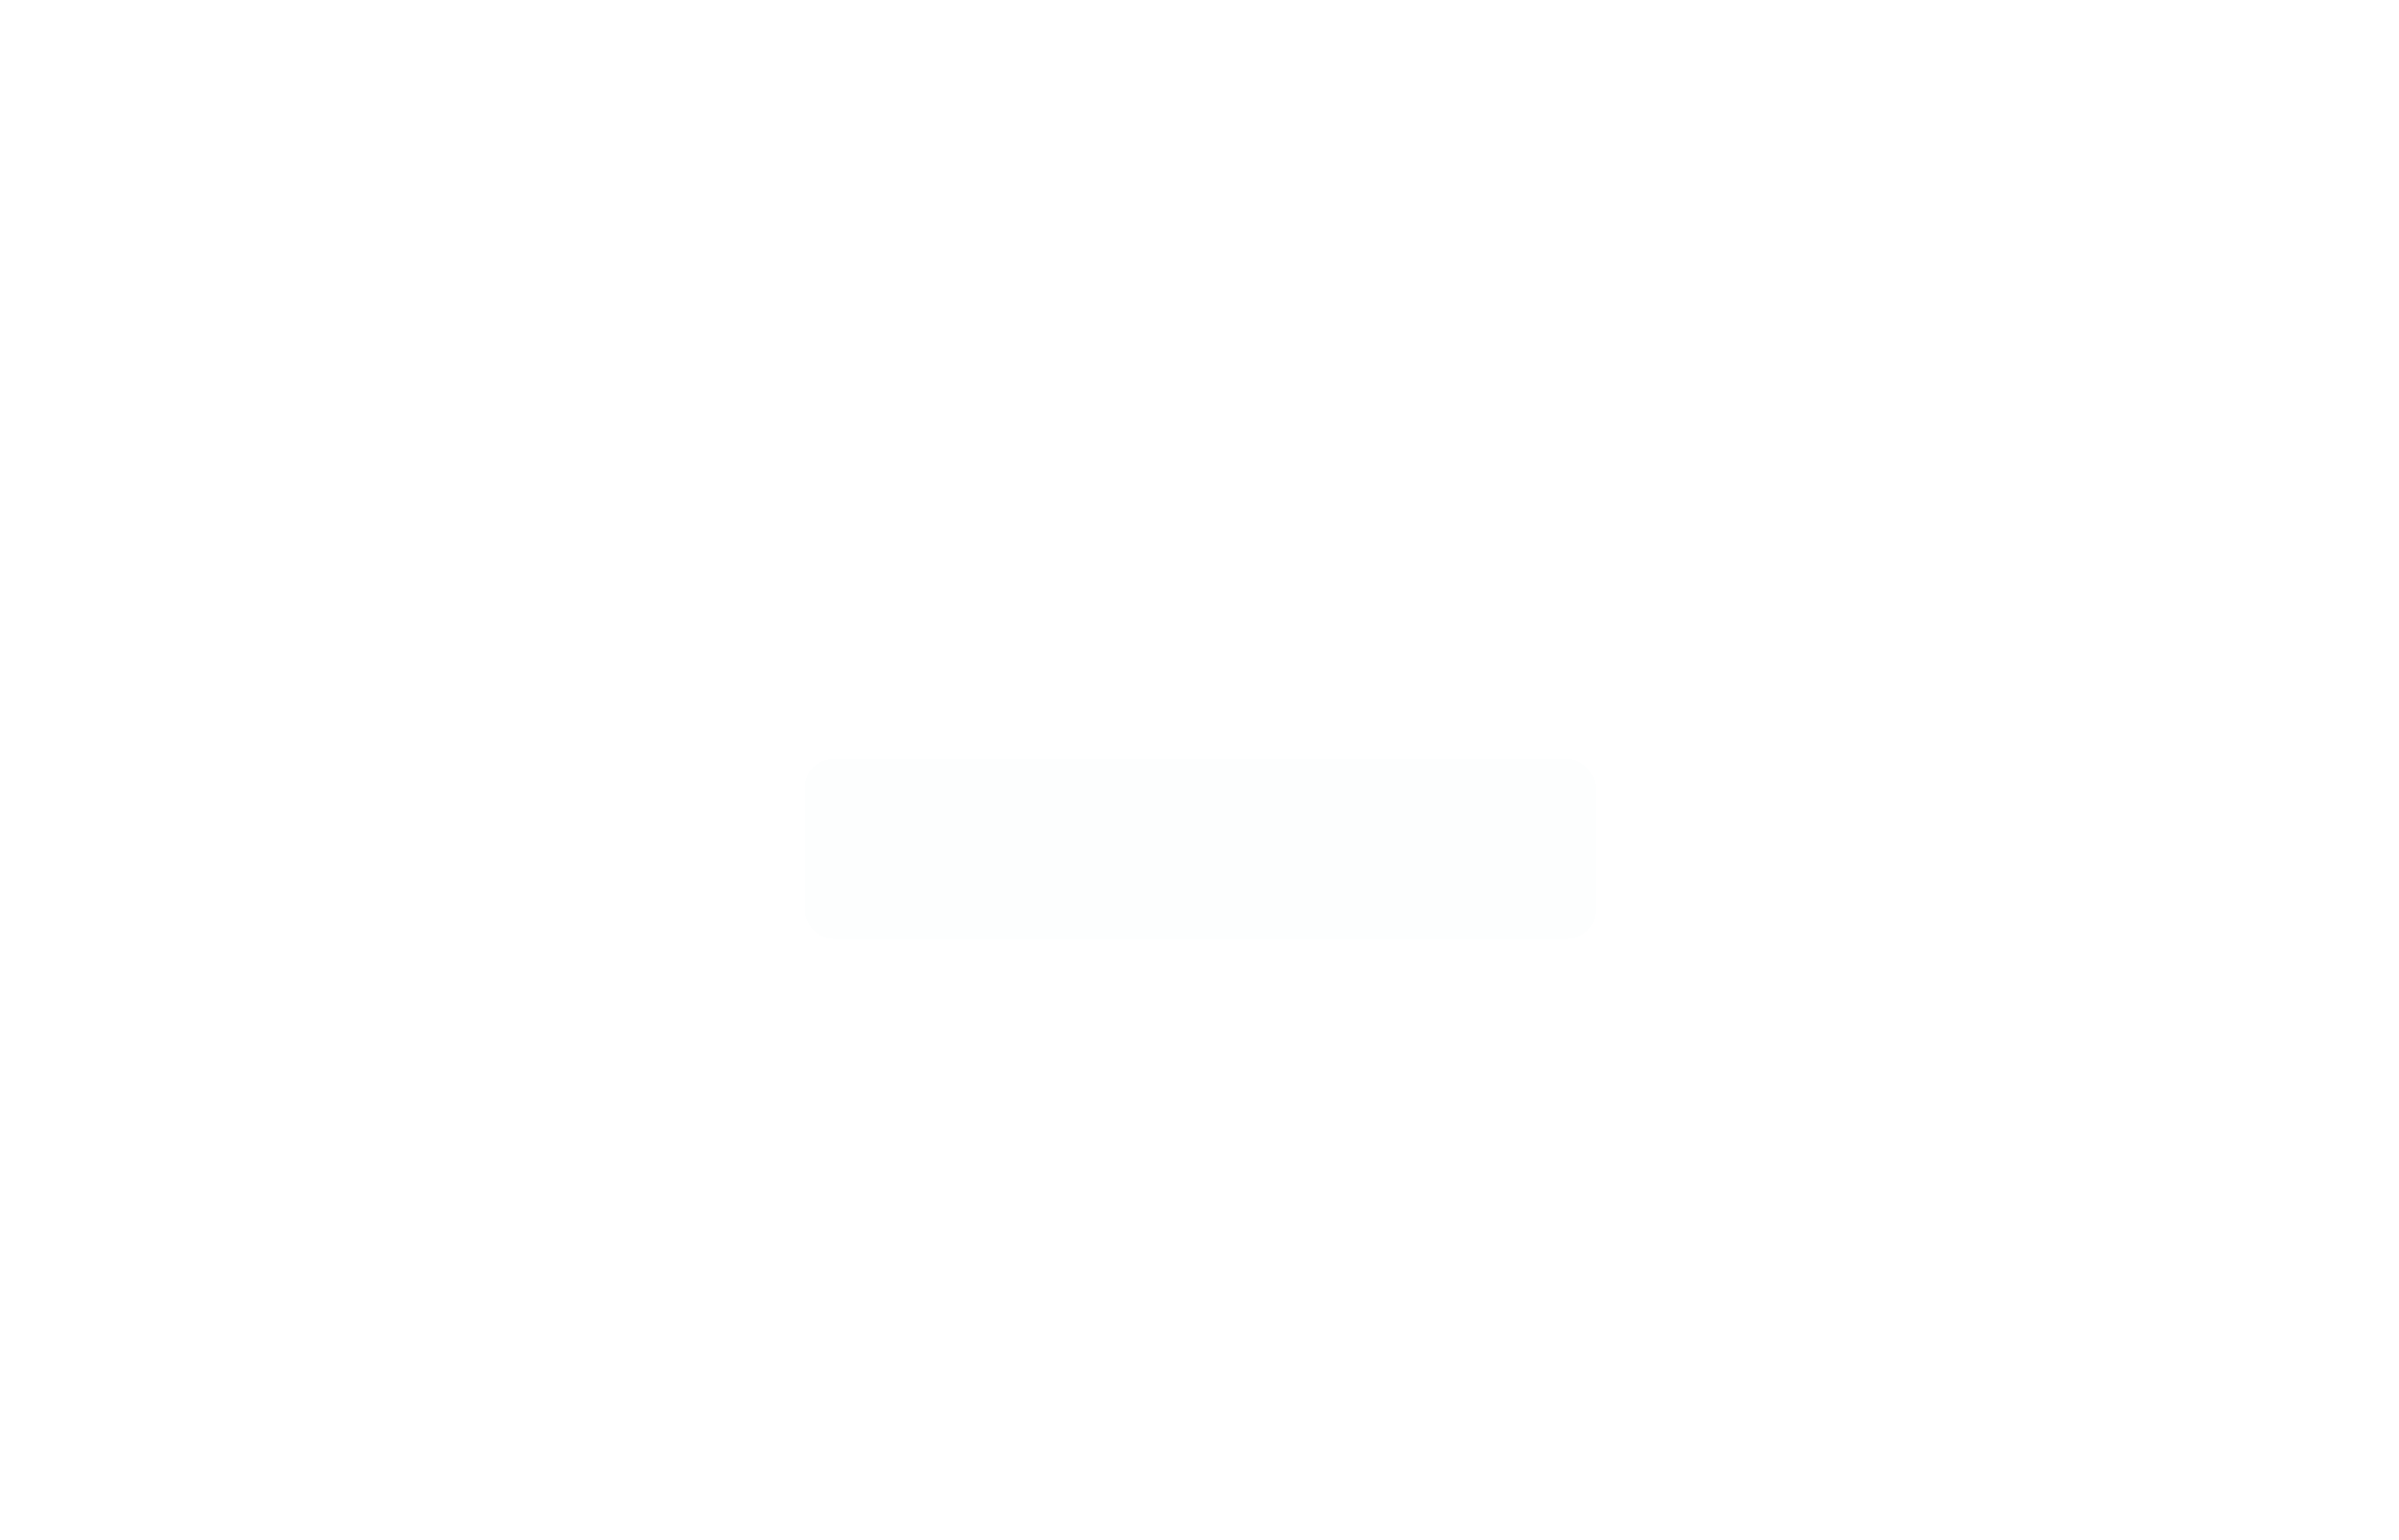 <svg width="1280" height="822" viewBox="0 0 1280 822" fill="none" xmlns="http://www.w3.org/2000/svg">
<g filter="url(#filter0_d_368_295)">
<rect x="429.467" y="401" width="421.867" height="96" rx="15" fill="#547EBC" fill-opacity="0.01" shape-rendering="crispEdges"/>
</g>
<path d="M510.549 464.595H512.902V466.948H510.549V464.595ZM508.196 464.595H510.549V466.948H508.196V464.595ZM505.843 464.595H508.196V466.948H505.843V464.595ZM505.843 466.948H508.196V469.301H505.843V466.948ZM508.196 466.948H510.549V469.301H508.196V466.948ZM505.843 469.301H508.196V471.654H505.843V469.301ZM503.49 469.301H505.843V471.654H503.49V469.301ZM508.196 469.301H510.549V471.654H508.196V469.301ZM503.49 471.654H505.843V474.007H503.49V471.654ZM501.137 471.654H503.49V474.007H501.137V471.654ZM498.784 471.654H501.137V474.007H498.784V471.654ZM496.432 471.654H498.784V474.007H496.432V471.654ZM494.079 471.654H496.432V474.007H494.079V471.654ZM491.726 471.654H494.079V474.007H491.726V471.654ZM489.373 471.654H491.726V474.007H489.373V471.654ZM489.373 469.301H491.726V471.654H489.373V469.301ZM487.02 469.301H489.373V471.654H487.02V469.301ZM484.667 469.301H487.02V471.654H484.667V469.301ZM484.667 466.948H487.02V469.301H484.667V466.948ZM487.02 466.948H489.373V469.301H487.02V466.948ZM489.373 466.948H491.726V469.301H489.373V466.948ZM491.726 466.948H494.079V469.301H491.726V466.948ZM494.079 466.948H496.432V469.301H494.079V466.948ZM496.432 466.948H498.784V469.301H496.432V466.948ZM498.784 466.948H501.137V469.301H498.784V466.948ZM501.137 466.948H503.49V469.301H501.137V466.948ZM503.49 466.948H505.843V469.301H503.49V466.948ZM501.137 469.301H503.49V471.654H501.137V469.301ZM498.784 469.301H501.137V471.654H498.784V469.301ZM496.432 469.301H498.784V471.654H496.432V469.301ZM494.079 469.301H496.432V471.654H494.079V469.301ZM491.726 469.301H494.079V471.654H491.726V469.301ZM487.02 464.595H489.373V466.948H487.02V464.595ZM484.667 464.595H487.02V466.948H484.667V464.595ZM482.314 464.595H484.667V466.948H482.314V464.595ZM487.02 462.242H489.373V464.595H487.02V462.242ZM489.373 462.242H491.726V464.595H489.373V462.242ZM491.726 462.242H494.079V464.595H491.726V462.242ZM491.726 464.595H494.079V466.948H491.726V464.595ZM489.373 464.595H491.726V466.948H489.373V464.595ZM484.667 462.242H487.02V464.595H484.667V462.242ZM484.667 459.889H487.02V462.242H484.667V459.889ZM482.314 459.889H484.667V462.242H482.314V459.889ZM482.314 457.536H484.667V459.889H482.314V457.536ZM482.314 462.242H484.667V464.595H482.314V462.242ZM482.314 455.184H484.667V457.536H482.314V455.184ZM484.667 455.184H487.02V457.536H484.667V455.184ZM487.02 455.184H489.373V457.536H487.02V455.184ZM489.373 455.184H491.726V457.536H489.373V455.184ZM489.373 457.536H491.726V459.889H489.373V457.536ZM489.373 459.889H491.726V462.242H489.373V459.889ZM487.02 457.536H489.373V459.889H487.02V457.536ZM484.667 457.536H487.02V459.889H484.667V457.536ZM487.02 459.889H489.373V462.242H487.02V459.889ZM494.079 464.595H496.432V466.948H494.079V464.595ZM496.432 464.595H498.784V466.948H496.432V464.595ZM498.784 464.595H501.137V466.948H498.784V464.595ZM501.137 464.595H503.49V466.948H501.137V464.595ZM503.49 464.595H505.843V466.948H503.49V464.595ZM503.49 462.242H505.843V464.595H503.49V462.242ZM501.137 462.242H503.49V464.595H501.137V462.242ZM505.843 462.242H508.196V464.595H505.843V462.242ZM508.196 462.242H510.549V464.595H508.196V462.242ZM508.196 459.889H510.549V462.242H508.196V459.889ZM510.549 459.889H512.902V462.242H510.549V459.889ZM510.549 457.536H512.902V459.889H510.549V457.536ZM510.549 462.242H512.902V464.595H510.549V462.242ZM503.49 457.536H505.843V459.889H503.49V457.536ZM503.49 459.889H505.843V462.242H503.49V459.889ZM505.843 459.889H508.196V462.242H505.843V459.889ZM505.843 457.536H508.196V459.889H505.843V457.536ZM508.196 457.536H510.549V459.889H508.196V457.536ZM510.549 441.066H512.902V443.419H510.549V441.066ZM510.549 438.713H512.902V441.066H510.549V438.713ZM510.549 436.36H512.902V438.713H510.549V436.36ZM510.549 434.007H512.902V436.36H510.549V434.007ZM508.196 434.007H510.549V436.36H508.196V434.007ZM508.196 431.654H510.549V434.007H508.196V431.654ZM508.196 429.301H510.549V431.654H508.196V429.301ZM505.843 429.301H508.196V431.654H505.843V429.301ZM503.49 429.301H505.843V431.654H503.49V429.301ZM505.843 441.066H508.196V443.419H505.843V441.066ZM505.843 438.713H508.196V441.066H505.843V438.713ZM508.196 438.713H510.549V441.066H508.196V438.713ZM508.196 436.36H510.549V438.713H508.196V436.36ZM508.196 441.066H510.549V443.419H508.196V441.066ZM503.49 441.066H505.843V443.419H503.49V441.066ZM505.843 436.36H508.196V438.713H505.843V436.36ZM503.49 436.36H505.843V438.713H503.49V436.36ZM503.49 438.713H505.843V441.066H503.49V438.713ZM501.137 436.36H503.49V438.713H501.137V436.36ZM501.137 434.007H503.49V436.36H501.137V434.007ZM503.49 431.654H505.843V434.007H503.49V431.654ZM505.843 431.654H508.196V434.007H505.843V431.654ZM505.843 434.007H508.196V436.36H505.843V434.007ZM503.49 434.007H505.843V436.36H503.49V434.007ZM501.137 431.654H503.49V434.007H501.137V431.654ZM501.137 429.301H503.49V431.654H501.137V429.301ZM501.137 426.948H503.49V429.301H501.137V426.948ZM503.49 426.948H505.843V429.301H503.49V426.948ZM498.784 426.948H501.137V429.301H498.784V426.948ZM496.432 426.948H498.784V429.301H496.432V426.948ZM494.079 426.948H496.432V429.301H494.079V426.948ZM491.726 426.948H494.079V429.301H491.726V426.948ZM491.726 429.301H494.079V431.654H491.726V429.301ZM489.373 429.301H491.726V431.654H489.373V429.301ZM489.373 426.948H491.726V429.301H489.373V426.948ZM487.02 429.301H489.373V431.654H487.02V429.301ZM484.667 429.301H487.02V431.654H484.667V429.301ZM484.667 431.654H487.02V434.007H484.667V431.654ZM484.667 434.007H487.02V436.36H484.667V434.007ZM482.314 434.007H484.667V436.36H482.314V434.007ZM482.314 436.36H484.667V438.713H482.314V436.36ZM484.667 436.36H487.02V438.713H484.667V436.36ZM487.02 436.36H489.373V438.713H487.02V436.36ZM489.373 436.36H491.726V438.713H489.373V436.36ZM491.726 436.36H494.079V438.713H491.726V436.36ZM491.726 434.007H494.079V436.36H491.726V434.007ZM494.079 434.007H496.432V436.36H494.079V434.007ZM496.432 434.007H498.784V436.36H496.432V434.007ZM498.784 434.007H501.137V436.36H498.784V434.007ZM498.784 429.301H501.137V431.654H498.784V429.301ZM498.784 431.654H501.137V434.007H498.784V431.654ZM496.432 431.654H498.784V434.007H496.432V431.654ZM494.079 431.654H496.432V434.007H494.079V431.654ZM496.432 429.301H498.784V431.654H496.432V429.301ZM494.079 429.301H496.432V431.654H494.079V429.301ZM491.726 431.654H494.079V434.007H491.726V431.654ZM489.373 431.654H491.726V434.007H489.373V431.654ZM489.373 434.007H491.726V436.36H489.373V434.007ZM487.02 434.007H489.373V436.36H487.02V434.007ZM487.02 431.654H489.373V434.007H487.02V431.654ZM487.02 438.713H489.373V441.066H487.02V438.713ZM487.02 441.066H489.373V443.419H487.02V441.066ZM487.02 443.419H489.373V445.772H487.02V443.419ZM487.02 445.772H489.373V448.125H487.02V445.772ZM489.373 445.772H491.726V448.125H489.373V445.772ZM489.373 448.125H491.726V450.478H489.373V448.125ZM489.373 443.419H491.726V445.772H489.373V443.419ZM489.373 441.066H491.726V443.419H489.373V441.066ZM489.373 438.713H491.726V441.066H489.373V438.713ZM489.373 450.478H491.726V452.831H489.373V450.478ZM489.373 452.831H491.726V455.184H489.373V452.831ZM487.02 452.831H489.373V455.184H487.02V452.831ZM484.667 452.831H487.02V455.184H484.667V452.831ZM482.314 450.478H484.667V452.831H482.314V450.478ZM482.314 452.831H484.667V455.184H482.314V452.831ZM482.314 448.125H484.667V450.478H482.314V448.125ZM482.314 445.772H484.667V448.125H482.314V445.772ZM482.314 443.419H484.667V445.772H482.314V443.419ZM482.314 441.066H484.667V443.419H482.314V441.066ZM482.314 438.713H484.667V441.066H482.314V438.713ZM484.667 441.066H487.02V443.419H484.667V441.066ZM484.667 443.419H487.02V445.772H484.667V443.419ZM484.667 445.772H487.02V448.125H484.667V445.772ZM484.667 448.125H487.02V450.478H484.667V448.125ZM484.667 450.478H487.02V452.831H484.667V450.478ZM487.02 450.478H489.373V452.831H487.02V450.478ZM487.02 448.125H489.373V450.478H487.02V448.125ZM484.667 438.713H487.02V441.066H484.667V438.713ZM548.205 464.595H550.558V466.948H548.205V464.595ZM545.852 464.595H548.205V466.948H545.852V464.595ZM543.5 464.595H545.852V466.948H543.5V464.595ZM543.5 466.948H545.852V469.301H543.5V466.948ZM545.852 466.948H548.205V469.301H545.852V466.948ZM543.5 469.301H545.852V471.654H543.5V469.301ZM541.147 469.301H543.5V471.654H541.147V469.301ZM545.852 469.301H548.205V471.654H545.852V469.301ZM541.147 471.654H543.5V474.007H541.147V471.654ZM538.794 471.654H541.147V474.007H538.794V471.654ZM536.441 471.654H538.794V474.007H536.441V471.654ZM534.088 471.654H536.441V474.007H534.088V471.654ZM531.735 471.654H534.088V474.007H531.735V471.654ZM529.382 471.654H531.735V474.007H529.382V471.654ZM527.029 471.654H529.382V474.007H527.029V471.654ZM527.029 469.301H529.382V471.654H527.029V469.301ZM524.676 469.301H527.029V471.654H524.676V469.301ZM522.323 469.301H524.676V471.654H522.323V469.301ZM522.323 466.948H524.676V469.301H522.323V466.948ZM524.676 466.948H527.029V469.301H524.676V466.948ZM527.029 466.948H529.382V469.301H527.029V466.948ZM529.382 466.948H531.735V469.301H529.382V466.948ZM531.735 466.948H534.088V469.301H531.735V466.948ZM534.088 466.948H536.441V469.301H534.088V466.948ZM536.441 466.948H538.794V469.301H536.441V466.948ZM538.794 466.948H541.147V469.301H538.794V466.948ZM541.147 466.948H543.5V469.301H541.147V466.948ZM538.794 469.301H541.147V471.654H538.794V469.301ZM536.441 469.301H538.794V471.654H536.441V469.301ZM534.088 469.301H536.441V471.654H534.088V469.301ZM531.735 469.301H534.088V471.654H531.735V469.301ZM529.382 469.301H531.735V471.654H529.382V469.301ZM524.676 464.595H527.029V466.948H524.676V464.595ZM522.323 464.595H524.676V466.948H522.323V464.595ZM519.97 464.595H522.323V466.948H519.97V464.595ZM524.676 462.242H527.029V464.595H524.676V462.242ZM527.029 462.242H529.382V464.595H527.029V462.242ZM529.382 462.242H531.735V464.595H529.382V462.242ZM529.382 464.595H531.735V466.948H529.382V464.595ZM527.029 464.595H529.382V466.948H527.029V464.595ZM522.323 462.242H524.676V464.595H522.323V462.242ZM522.323 459.889H524.676V462.242H522.323V459.889ZM519.97 459.889H522.323V462.242H519.97V459.889ZM519.97 457.536H522.323V459.889H519.97V457.536ZM519.97 462.242H522.323V464.595H519.97V462.242ZM519.97 455.184H522.323V457.536H519.97V455.184ZM522.323 455.184H524.676V457.536H522.323V455.184ZM524.676 455.184H527.029V457.536H524.676V455.184ZM527.029 455.184H529.382V457.536H527.029V455.184ZM527.029 457.536H529.382V459.889H527.029V457.536ZM527.029 459.889H529.382V462.242H527.029V459.889ZM524.676 457.536H527.029V459.889H524.676V457.536ZM522.323 457.536H524.676V459.889H522.323V457.536ZM524.676 459.889H527.029V462.242H524.676V459.889ZM531.735 464.595H534.088V466.948H531.735V464.595ZM534.088 464.595H536.441V466.948H534.088V464.595ZM536.441 464.595H538.794V466.948H536.441V464.595ZM538.794 464.595H541.147V466.948H538.794V464.595ZM541.147 464.595H543.5V466.948H541.147V464.595ZM541.147 462.242H543.5V464.595H541.147V462.242ZM538.794 462.242H541.147V464.595H538.794V462.242ZM543.5 462.242H545.852V464.595H543.5V462.242ZM545.852 462.242H548.205V464.595H545.852V462.242ZM545.852 459.889H548.205V462.242H545.852V459.889ZM548.205 459.889H550.558V462.242H548.205V459.889ZM548.205 457.536H550.558V459.889H548.205V457.536ZM548.205 462.242H550.558V464.595H548.205V462.242ZM548.205 455.184H550.558V457.536H548.205V455.184ZM548.205 452.831H550.558V455.184H548.205V452.831ZM548.205 450.478H550.558V452.831H548.205V450.478ZM548.205 448.125H550.558V450.478H548.205V448.125ZM548.205 445.772H550.558V448.125H548.205V445.772ZM545.852 445.772H548.205V448.125H545.852V445.772ZM545.852 443.419H548.205V445.772H545.852V443.419ZM543.5 445.772H545.852V448.125H543.5V445.772ZM541.147 445.772H543.5V448.125H541.147V445.772ZM541.147 448.125H543.5V450.478H541.147V448.125ZM541.147 450.478H543.5V452.831H541.147V450.478ZM541.147 452.831H543.5V455.184H541.147V452.831ZM541.147 455.184H543.5V457.536H541.147V455.184ZM541.147 457.536H543.5V459.889H541.147V457.536ZM541.147 459.889H543.5V462.242H541.147V459.889ZM543.5 459.889H545.852V462.242H543.5V459.889ZM543.5 457.536H545.852V459.889H543.5V457.536ZM545.852 457.536H548.205V459.889H545.852V457.536ZM545.852 455.184H548.205V457.536H545.852V455.184ZM545.852 452.831H548.205V455.184H545.852V452.831ZM545.852 450.478H548.205V452.831H545.852V450.478ZM543.5 448.125H545.852V450.478H543.5V448.125ZM543.5 450.478H545.852V452.831H543.5V450.478ZM543.5 452.831H545.852V455.184H543.5V452.831ZM543.5 455.184H545.852V457.536H543.5V455.184ZM545.852 448.125H548.205V450.478H545.852V448.125ZM548.205 443.419H550.558V445.772H548.205V443.419ZM548.205 441.066H550.558V443.419H548.205V441.066ZM548.205 438.713H550.558V441.066H548.205V438.713ZM548.205 436.36H550.558V438.713H548.205V436.36ZM548.205 434.007H550.558V436.36H548.205V434.007ZM545.852 434.007H548.205V436.36H545.852V434.007ZM545.852 431.654H548.205V434.007H545.852V431.654ZM545.852 429.301H548.205V431.654H545.852V429.301ZM543.5 429.301H545.852V431.654H543.5V429.301ZM541.147 429.301H543.5V431.654H541.147V429.301ZM543.5 443.419H545.852V445.772H543.5V443.419ZM543.5 441.066H545.852V443.419H543.5V441.066ZM543.5 438.713H545.852V441.066H543.5V438.713ZM545.852 438.713H548.205V441.066H545.852V438.713ZM545.852 436.36H548.205V438.713H545.852V436.36ZM545.852 441.066H548.205V443.419H545.852V441.066ZM541.147 443.419H543.5V445.772H541.147V443.419ZM541.147 441.066H543.5V443.419H541.147V441.066ZM543.5 436.36H545.852V438.713H543.5V436.36ZM541.147 436.36H543.5V438.713H541.147V436.36ZM541.147 438.713H543.5V441.066H541.147V438.713ZM538.794 436.36H541.147V438.713H538.794V436.36ZM538.794 434.007H541.147V436.36H538.794V434.007ZM541.147 431.654H543.5V434.007H541.147V431.654ZM543.5 431.654H545.852V434.007H543.5V431.654ZM543.5 434.007H545.852V436.36H543.5V434.007ZM541.147 434.007H543.5V436.36H541.147V434.007ZM538.794 431.654H541.147V434.007H538.794V431.654ZM538.794 429.301H541.147V431.654H538.794V429.301ZM538.794 426.948H541.147V429.301H538.794V426.948ZM541.147 426.948H543.5V429.301H541.147V426.948ZM536.441 426.948H538.794V429.301H536.441V426.948ZM534.088 426.948H536.441V429.301H534.088V426.948ZM531.735 426.948H534.088V429.301H531.735V426.948ZM529.382 426.948H531.735V429.301H529.382V426.948ZM529.382 429.301H531.735V431.654H529.382V429.301ZM527.029 429.301H529.382V431.654H527.029V429.301ZM527.029 426.948H529.382V429.301H527.029V426.948ZM524.676 429.301H527.029V431.654H524.676V429.301ZM522.323 429.301H524.676V431.654H522.323V429.301ZM522.323 431.654H524.676V434.007H522.323V431.654ZM522.323 434.007H524.676V436.36H522.323V434.007ZM519.97 434.007H522.323V436.36H519.97V434.007ZM519.97 436.36H522.323V438.713H519.97V436.36ZM522.323 436.36H524.676V438.713H522.323V436.36ZM524.676 436.36H527.029V438.713H524.676V436.36ZM527.029 436.36H529.382V438.713H527.029V436.36ZM529.382 436.36H531.735V438.713H529.382V436.36ZM529.382 434.007H531.735V436.36H529.382V434.007ZM531.735 434.007H534.088V436.36H531.735V434.007ZM534.088 434.007H536.441V436.36H534.088V434.007ZM536.441 434.007H538.794V436.36H536.441V434.007ZM536.441 429.301H538.794V431.654H536.441V429.301ZM536.441 431.654H538.794V434.007H536.441V431.654ZM534.088 431.654H536.441V434.007H534.088V431.654ZM531.735 431.654H534.088V434.007H531.735V431.654ZM534.088 429.301H536.441V431.654H534.088V429.301ZM531.735 429.301H534.088V431.654H531.735V429.301ZM529.382 431.654H531.735V434.007H529.382V431.654ZM527.029 431.654H529.382V434.007H527.029V431.654ZM527.029 434.007H529.382V436.36H527.029V434.007ZM524.676 434.007H527.029V436.36H524.676V434.007ZM524.676 431.654H527.029V434.007H524.676V431.654ZM524.676 438.713H527.029V441.066H524.676V438.713ZM524.676 441.066H527.029V443.419H524.676V441.066ZM524.676 443.419H527.029V445.772H524.676V443.419ZM524.676 445.772H527.029V448.125H524.676V445.772ZM527.029 445.772H529.382V448.125H527.029V445.772ZM527.029 448.125H529.382V450.478H527.029V448.125ZM527.029 443.419H529.382V445.772H527.029V443.419ZM527.029 441.066H529.382V443.419H527.029V441.066ZM527.029 438.713H529.382V441.066H527.029V438.713ZM527.029 450.478H529.382V452.831H527.029V450.478ZM527.029 452.831H529.382V455.184H527.029V452.831ZM524.676 452.831H527.029V455.184H524.676V452.831ZM522.323 452.831H524.676V455.184H522.323V452.831ZM519.97 450.478H522.323V452.831H519.97V450.478ZM519.97 452.831H522.323V455.184H519.97V452.831ZM519.97 448.125H522.323V450.478H519.97V448.125ZM519.97 445.772H522.323V448.125H519.97V445.772ZM519.97 443.419H522.323V445.772H519.97V443.419ZM519.97 441.066H522.323V443.419H519.97V441.066ZM519.97 438.713H522.323V441.066H519.97V438.713ZM522.323 441.066H524.676V443.419H522.323V441.066ZM522.323 443.419H524.676V445.772H522.323V443.419ZM522.323 445.772H524.676V448.125H522.323V445.772ZM522.323 448.125H524.676V450.478H522.323V448.125ZM522.323 450.478H524.676V452.831H522.323V450.478ZM524.676 450.478H527.029V452.831H524.676V450.478ZM524.676 448.125H527.029V450.478H524.676V448.125ZM522.323 438.713H524.676V441.066H522.323V438.713ZM559.979 426.948H562.332V429.301H559.979V426.948ZM562.332 426.948H564.685V429.301H562.332V426.948ZM564.685 426.948H567.038V429.301H564.685V426.948ZM567.038 429.301H569.391V431.654H567.038V429.301ZM567.038 431.654H569.391V434.007H567.038V431.654ZM567.038 434.007H569.391V436.36H567.038V434.007ZM567.038 436.36H569.391V438.713H567.038V436.36ZM567.038 438.713H569.391V441.066H567.038V438.713ZM567.038 441.066H569.391V443.419H567.038V441.066ZM564.685 450.478H567.038V452.831H564.685V450.478ZM564.685 448.125H567.038V450.478H564.685V448.125ZM564.685 445.772H567.038V448.125H564.685V445.772ZM562.332 443.419H564.685V445.772H562.332V443.419ZM562.332 441.066H564.685V443.419H562.332V441.066ZM562.332 438.713H564.685V441.066H562.332V438.713ZM562.332 436.36H564.685V438.713H562.332V436.36ZM562.332 434.007H564.685V436.36H562.332V434.007ZM564.685 431.654H567.038V434.007H564.685V431.654ZM564.685 429.301H567.038V431.654H564.685V429.301ZM564.685 434.007H567.038V436.36H564.685V434.007ZM564.685 436.36H567.038V438.713H564.685V436.36ZM564.685 438.713H567.038V441.066H564.685V438.713ZM564.685 441.066H567.038V443.419H564.685V441.066ZM564.685 443.419H567.038V445.772H564.685V443.419ZM559.979 431.654H562.332V434.007H559.979V431.654ZM559.979 429.301H562.332V431.654H559.979V429.301ZM562.332 429.301H564.685V431.654H562.332V429.301ZM562.332 431.654H564.685V434.007H562.332V431.654ZM559.979 436.36H562.332V438.713H559.979V436.36ZM559.979 438.713H562.332V441.066H559.979V438.713ZM559.979 441.066H562.332V443.419H559.979V441.066ZM559.979 443.419H562.332V445.772H559.979V443.419ZM559.979 445.772H562.332V448.125H559.979V445.772ZM559.979 448.125H562.332V450.478H559.979V448.125ZM559.979 434.007H562.332V436.36H559.979V434.007ZM562.332 448.125H564.685V450.478H562.332V448.125ZM562.332 450.478H564.685V452.831H562.332V450.478ZM562.332 445.772H564.685V448.125H562.332V445.772ZM559.979 450.478H562.332V452.831H559.979V450.478ZM559.979 452.831H562.332V455.184H559.979V452.831ZM559.979 455.184H562.332V457.536H559.979V455.184ZM559.979 457.536H562.332V459.889H559.979V457.536ZM559.979 459.889H562.332V462.242H559.979V459.889ZM559.979 462.242H562.332V464.595H559.979V462.242ZM559.979 464.595H562.332V466.948H559.979V464.595ZM559.979 466.948H562.332V469.301H559.979V466.948ZM559.979 469.301H562.332V471.654H559.979V469.301ZM559.979 471.654H562.332V474.007H559.979V471.654ZM562.332 471.654H564.685V474.007H562.332V471.654ZM564.685 471.654H567.038V474.007H564.685V471.654ZM564.685 452.831H567.038V455.184H564.685V452.831ZM562.332 452.831H564.685V455.184H562.332V452.831ZM562.332 455.184H564.685V457.536H562.332V455.184ZM562.332 457.536H564.685V459.889H562.332V457.536ZM562.332 459.889H564.685V462.242H562.332V459.889ZM562.332 462.242H564.685V464.595H562.332V462.242ZM562.332 464.595H564.685V466.948H562.332V464.595ZM562.332 466.948H564.685V469.301H562.332V466.948ZM562.332 469.301H564.685V471.654H562.332V469.301ZM564.685 469.301H567.038V471.654H564.685V469.301ZM564.685 466.948H567.038V469.301H564.685V466.948ZM564.685 464.595H567.038V466.948H564.685V464.595ZM564.685 462.242H567.038V464.595H564.685V462.242ZM564.685 459.889H567.038V462.242H564.685V459.889ZM564.685 457.536H567.038V459.889H564.685V457.536ZM564.685 455.184H567.038V457.536H564.685V455.184ZM569.391 431.654H571.744V434.007H569.391V431.654ZM569.391 434.007H571.744V436.36H569.391V434.007ZM569.391 436.36H571.744V438.713H569.391V436.36ZM569.391 438.713H571.744V441.066H569.391V438.713ZM569.391 441.066H571.744V443.419H569.391V441.066ZM569.391 443.419H571.744V445.772H569.391V443.419ZM571.744 434.007H574.097V436.36H571.744V434.007ZM571.744 436.36H574.097V438.713H571.744V436.36ZM571.744 438.713H574.097V441.066H571.744V438.713ZM571.744 441.066H574.097V443.419H571.744V441.066ZM571.744 443.419H574.097V445.772H571.744V443.419ZM571.744 445.772H574.097V448.125H571.744V445.772ZM574.097 436.36H576.45V438.713H574.097V436.36ZM574.097 438.713H576.45V441.066H574.097V438.713ZM574.097 441.066H576.45V443.419H574.097V441.066ZM574.097 443.419H576.45V445.772H574.097V443.419ZM574.097 445.772H576.45V448.125H574.097V445.772ZM574.097 448.125H576.45V450.478H574.097V448.125ZM576.45 438.713H578.803V441.066H576.45V438.713ZM576.45 441.066H578.803V443.419H576.45V441.066ZM576.45 443.419H578.803V445.772H576.45V443.419ZM576.45 445.772H578.803V448.125H576.45V445.772ZM576.45 448.125H578.803V450.478H576.45V448.125ZM576.45 450.478H578.803V452.831H576.45V450.478ZM578.803 441.066H581.156V443.419H578.803V441.066ZM578.803 443.419H581.156V445.772H578.803V443.419ZM578.803 445.772H581.156V448.125H578.803V445.772ZM578.803 448.125H581.156V450.478H578.803V448.125ZM578.803 450.478H581.156V452.831H578.803V450.478ZM578.803 452.831H581.156V455.184H578.803V452.831ZM581.156 450.478H583.509V452.831H581.156V450.478ZM581.156 448.125H583.509V450.478H581.156V448.125ZM581.156 445.772H583.509V448.125H581.156V445.772ZM581.156 443.419H583.509V445.772H581.156V443.419ZM581.156 441.066H583.509V443.419H581.156V441.066ZM581.156 438.713H583.509V441.066H581.156V438.713ZM583.509 436.36H585.862V438.713H583.509V436.36ZM583.509 438.713H585.862V441.066H583.509V438.713ZM583.509 441.066H585.862V443.419H583.509V441.066ZM583.509 443.419H585.862V445.772H583.509V443.419ZM583.509 445.772H585.862V448.125H583.509V445.772ZM583.509 448.125H585.862V450.478H583.509V448.125ZM585.862 434.007H588.215V436.36H585.862V434.007ZM585.862 436.36H588.215V438.713H585.862V436.36ZM585.862 438.713H588.215V441.066H585.862V438.713ZM585.862 441.066H588.215V443.419H585.862V441.066ZM585.862 443.419H588.215V445.772H585.862V443.419ZM585.862 445.772H588.215V448.125H585.862V445.772ZM588.215 431.654H590.568V434.007H588.215V431.654ZM588.215 434.007H590.568V436.36H588.215V434.007ZM588.215 436.36H590.568V438.713H588.215V436.36ZM588.215 438.713H590.568V441.066H588.215V438.713ZM588.215 441.066H590.568V443.419H588.215V441.066ZM588.215 443.419H590.568V445.772H588.215V443.419ZM592.92 426.948H595.273V429.301H592.92V426.948ZM595.273 426.948H597.626V429.301H595.273V426.948ZM597.626 426.948H599.979V429.301H597.626V426.948ZM597.626 429.301H599.979V431.654H597.626V429.301ZM597.626 431.654H599.979V434.007H597.626V431.654ZM597.626 434.007H599.979V436.36H597.626V434.007ZM597.626 436.36H599.979V438.713H597.626V436.36ZM595.273 436.36H597.626V438.713H595.273V436.36ZM595.273 434.007H597.626V436.36H595.273V434.007ZM592.92 431.654H595.273V434.007H592.92V431.654ZM592.92 429.301H595.273V431.654H592.92V429.301ZM590.568 431.654H592.92V434.007H590.568V431.654ZM590.568 434.007H592.92V436.36H590.568V434.007ZM590.568 436.36H592.92V438.713H590.568V436.36ZM590.568 429.301H592.92V431.654H590.568V429.301ZM595.273 429.301H597.626V431.654H595.273V429.301ZM595.273 431.654H597.626V434.007H595.273V431.654ZM592.92 434.007H595.273V436.36H592.92V434.007ZM592.92 436.36H595.273V438.713H592.92V436.36ZM592.92 438.713H595.273V441.066H592.92V438.713ZM592.92 441.066H595.273V443.419H592.92V441.066ZM590.568 441.066H592.92V443.419H590.568V441.066ZM590.568 438.713H592.92V441.066H590.568V438.713ZM592.92 443.419H595.273V445.772H592.92V443.419ZM592.92 445.772H595.273V448.125H592.92V445.772ZM592.92 448.125H595.273V450.478H592.92V448.125ZM592.92 450.478H595.273V452.831H592.92V450.478ZM592.92 452.831H595.273V455.184H592.92V452.831ZM592.92 455.184H595.273V457.536H592.92V455.184ZM595.273 441.066H597.626V443.419H595.273V441.066ZM595.273 438.713H597.626V441.066H595.273V438.713ZM597.626 438.713H599.979V441.066H597.626V438.713ZM597.626 441.066H599.979V443.419H597.626V441.066ZM597.626 443.419H599.979V445.772H597.626V443.419ZM597.626 445.772H599.979V448.125H597.626V445.772ZM597.626 448.125H599.979V450.478H597.626V448.125ZM597.626 450.478H599.979V452.831H597.626V450.478ZM597.626 452.831H599.979V455.184H597.626V452.831ZM597.626 455.184H599.979V457.536H597.626V455.184ZM595.273 455.184H597.626V457.536H595.273V455.184ZM595.273 452.831H597.626V455.184H595.273V452.831ZM595.273 450.478H597.626V452.831H595.273V450.478ZM595.273 448.125H597.626V450.478H595.273V448.125ZM595.273 445.772H597.626V448.125H595.273V445.772ZM595.273 443.419H597.626V445.772H595.273V443.419ZM592.92 466.948H595.273V469.301H592.92V466.948ZM592.92 469.301H595.273V471.654H592.92V469.301ZM592.92 471.654H595.273V474.007H592.92V471.654ZM595.273 471.654H597.626V474.007H595.273V471.654ZM597.626 471.654H599.979V474.007H597.626V471.654ZM597.626 469.301H599.979V471.654H597.626V469.301ZM597.626 466.948H599.979V469.301H597.626V466.948ZM597.626 464.595H599.979V466.948H597.626V464.595ZM597.626 462.242H599.979V464.595H597.626V462.242ZM597.626 459.889H599.979V462.242H597.626V459.889ZM597.626 457.536H599.979V459.889H597.626V457.536ZM595.273 457.536H597.626V459.889H595.273V457.536ZM595.273 459.889H597.626V462.242H595.273V459.889ZM595.273 462.242H597.626V464.595H595.273V462.242ZM595.273 464.595H597.626V466.948H595.273V464.595ZM595.273 466.948H597.626V469.301H595.273V466.948ZM595.273 469.301H597.626V471.654H595.273V469.301ZM592.92 457.536H595.273V459.889H592.92V457.536ZM592.92 459.889H595.273V462.242H592.92V459.889ZM592.92 462.242H595.273V464.595H592.92V462.242ZM592.92 464.595H595.273V466.948H592.92V464.595ZM557.626 426.948H559.979V429.301H557.626V426.948ZM557.626 429.301H559.979V431.654H557.626V429.301ZM557.626 431.654H559.979V434.007H557.626V431.654ZM557.626 434.007H559.979V436.36H557.626V434.007ZM557.626 436.36H559.979V438.713H557.626V436.36ZM557.626 438.713H559.979V441.066H557.626V438.713ZM557.626 441.066H559.979V443.419H557.626V441.066ZM557.626 443.419H559.979V445.772H557.626V443.419ZM557.626 445.772H559.979V448.125H557.626V445.772ZM557.626 448.125H559.979V450.478H557.626V448.125ZM557.626 450.478H559.979V452.831H557.626V450.478ZM557.626 452.831H559.979V455.184H557.626V452.831ZM557.626 455.184H559.979V457.536H557.626V455.184ZM557.626 457.536H559.979V459.889H557.626V457.536ZM557.626 459.889H559.979V462.242H557.626V459.889ZM557.626 462.242H559.979V464.595H557.626V462.242ZM557.626 464.595H559.979V466.948H557.626V464.595ZM557.626 466.948H559.979V469.301H557.626V466.948ZM557.626 469.301H559.979V471.654H557.626V469.301ZM557.626 471.654H559.979V474.007H557.626V471.654ZM599.979 471.654H602.332V474.007H599.979V471.654ZM599.979 469.301H602.332V471.654H599.979V469.301ZM599.979 466.948H602.332V469.301H599.979V466.948ZM599.979 464.595H602.332V466.948H599.979V464.595ZM599.979 462.242H602.332V464.595H599.979V462.242ZM599.979 459.889H602.332V462.242H599.979V459.889ZM599.979 457.536H602.332V459.889H599.979V457.536ZM599.979 455.184H602.332V457.536H599.979V455.184ZM599.979 452.831H602.332V455.184H599.979V452.831ZM599.979 450.478H602.332V452.831H599.979V450.478ZM599.979 448.125H602.332V450.478H599.979V448.125ZM599.979 445.772H602.332V448.125H599.979V445.772ZM599.979 443.419H602.332V445.772H599.979V443.419ZM599.979 441.066H602.332V443.419H599.979V441.066ZM599.979 438.713H602.332V441.066H599.979V438.713ZM599.979 436.36H602.332V438.713H599.979V436.36ZM599.979 434.007H602.332V436.36H599.979V434.007ZM599.979 431.654H602.332V434.007H599.979V431.654ZM599.979 429.301H602.332V431.654H599.979V429.301ZM599.979 426.948H602.332V429.301H599.979V426.948ZM609.423 471.654H611.776V474.007H609.423V471.654ZM611.776 471.654H614.129V474.007H611.776V471.654ZM614.129 471.654H616.482V474.007H614.129V471.654ZM616.482 471.654H618.835V474.007H616.482V471.654ZM616.482 469.301H618.835V471.654H616.482V469.301ZM614.129 469.301H616.482V471.654H614.129V469.301ZM611.776 469.301H614.129V471.654H611.776V469.301ZM609.423 469.301H611.776V471.654H609.423V469.301ZM609.423 466.948H611.776V469.301H609.423V466.948ZM609.423 464.595H611.776V466.948H609.423V464.595ZM609.423 462.242H611.776V464.595H609.423V462.242ZM609.423 459.889H611.776V462.242H609.423V459.889ZM609.423 457.536H611.776V459.889H609.423V457.536ZM609.423 455.184H611.776V457.536H609.423V455.184ZM609.423 452.831H611.776V455.184H609.423V452.831ZM611.776 452.831H614.129V455.184H611.776V452.831ZM611.776 450.478H614.129V452.831H611.776V450.478ZM611.776 448.125H614.129V450.478H611.776V448.125ZM614.129 448.125H616.482V450.478H614.129V448.125ZM614.129 450.478H616.482V452.831H614.129V450.478ZM616.482 450.478H618.835V452.831H616.482V450.478ZM616.482 452.831H618.835V455.184H616.482V452.831ZM616.482 455.184H618.835V457.536H616.482V455.184ZM616.482 457.536H618.835V459.889H616.482V457.536ZM616.482 459.889H618.835V462.242H616.482V459.889ZM616.482 462.242H618.835V464.595H616.482V462.242ZM616.482 464.595H618.835V466.948H616.482V464.595ZM616.482 466.948H618.835V469.301H616.482V466.948ZM614.129 466.948H616.482V469.301H614.129V466.948ZM614.129 464.595H616.482V466.948H614.129V464.595ZM614.129 462.242H616.482V464.595H614.129V462.242ZM614.129 459.889H616.482V462.242H614.129V459.889ZM614.129 457.536H616.482V459.889H614.129V457.536ZM614.129 455.184H616.482V457.536H614.129V455.184ZM614.129 452.831H616.482V455.184H614.129V452.831ZM611.776 455.184H614.129V457.536H611.776V455.184ZM611.776 457.536H614.129V459.889H611.776V457.536ZM611.776 459.889H614.129V462.242H611.776V459.889ZM611.776 462.242H614.129V464.595H611.776V462.242ZM611.776 464.595H614.129V466.948H611.776V464.595ZM611.776 466.948H614.129V469.301H611.776V466.948ZM609.423 426.948H611.776V429.301H609.423V426.948ZM609.423 429.301H611.776V431.654H609.423V429.301ZM609.423 434.007H611.776V436.36H609.423V434.007ZM609.423 436.36H611.776V438.713H609.423V436.36ZM609.423 438.713H611.776V441.066H609.423V438.713ZM609.423 441.066H611.776V443.419H609.423V441.066ZM609.423 443.419H611.776V445.772H609.423V443.419ZM609.423 445.772H611.776V448.125H609.423V445.772ZM609.423 448.125H611.776V450.478H609.423V448.125ZM609.423 450.478H611.776V452.831H609.423V450.478ZM611.776 441.066H614.129V443.419H611.776V441.066ZM611.776 438.713H614.129V441.066H611.776V438.713ZM611.776 436.36H614.129V438.713H611.776V436.36ZM611.776 434.007H614.129V436.36H611.776V434.007ZM611.776 431.654H614.129V434.007H611.776V431.654ZM609.423 431.654H611.776V434.007H609.423V431.654ZM611.776 426.948H614.129V429.301H611.776V426.948ZM614.129 426.948H616.482V429.301H614.129V426.948ZM614.129 429.301H616.482V431.654H614.129V429.301ZM616.482 431.654H618.835V434.007H616.482V431.654ZM616.482 429.301H618.835V431.654H616.482V429.301ZM616.482 426.948H618.835V429.301H616.482V426.948ZM616.482 434.007H618.835V436.36H616.482V434.007ZM616.482 436.36H618.835V438.713H616.482V436.36ZM616.482 438.713H618.835V441.066H616.482V438.713ZM616.482 441.066H618.835V443.419H616.482V441.066ZM616.482 443.419H618.835V445.772H616.482V443.419ZM616.482 445.772H618.835V448.125H616.482V445.772ZM616.482 448.125H618.835V450.478H616.482V448.125ZM614.129 445.772H616.482V448.125H614.129V445.772ZM614.129 443.419H616.482V445.772H614.129V443.419ZM614.129 441.066H616.482V443.419H614.129V441.066ZM611.776 443.419H614.129V445.772H611.776V443.419ZM611.776 445.772H614.129V448.125H611.776V445.772ZM614.129 438.713H616.482V441.066H614.129V438.713ZM614.129 431.654H616.482V434.007H614.129V431.654ZM614.129 434.007H616.482V436.36H614.129V434.007ZM614.129 436.36H616.482V438.713H614.129V436.36ZM611.776 429.301H614.129V431.654H611.776V429.301ZM618.835 471.654H621.188V474.007H618.835V471.654ZM618.835 469.301H621.188V471.654H618.835V469.301ZM618.835 466.948H621.188V469.301H618.835V466.948ZM618.835 464.595H621.188V466.948H618.835V464.595ZM621.188 464.595H623.541V466.948H621.188V464.595ZM623.541 464.595H625.894V466.948H623.541V464.595ZM625.894 464.595H628.247V466.948H625.894V464.595ZM628.247 464.595H630.6V466.948H628.247V464.595ZM628.247 469.301H630.6V471.654H628.247V469.301ZM625.894 469.301H628.247V471.654H625.894V469.301ZM623.541 469.301H625.894V471.654H623.541V469.301ZM621.188 469.301H623.541V471.654H621.188V469.301ZM621.188 466.948H623.541V469.301H621.188V466.948ZM623.541 466.948H625.894V469.301H623.541V466.948ZM625.894 466.948H628.247V469.301H625.894V466.948ZM628.247 466.948H630.6V469.301H628.247V466.948ZM628.247 471.654H630.6V474.007H628.247V471.654ZM625.894 471.654H628.247V474.007H625.894V471.654ZM623.541 471.654H625.894V474.007H623.541V471.654ZM621.188 471.654H623.541V474.007H621.188V471.654ZM618.835 426.948H621.188V429.301H618.835V426.948ZM621.188 426.948H623.541V429.301H621.188V426.948ZM623.541 426.948H625.894V429.301H623.541V426.948ZM625.894 426.948H628.247V429.301H625.894V426.948ZM628.247 426.948H630.6V429.301H628.247V426.948ZM628.247 429.301H630.6V431.654H628.247V429.301ZM628.247 431.654H630.6V434.007H628.247V431.654ZM628.247 434.007H630.6V436.36H628.247V434.007ZM625.894 434.007H628.247V436.36H625.894V434.007ZM623.541 434.007H625.894V436.36H623.541V434.007ZM621.188 434.007H623.541V436.36H621.188V434.007ZM618.835 434.007H621.188V436.36H618.835V434.007ZM618.835 431.654H621.188V434.007H618.835V431.654ZM618.835 429.301H621.188V431.654H618.835V429.301ZM621.188 429.301H623.541V431.654H621.188V429.301ZM623.541 429.301H625.894V431.654H623.541V429.301ZM625.894 429.301H628.247V431.654H625.894V429.301ZM625.894 431.654H628.247V434.007H625.894V431.654ZM623.541 431.654H625.894V434.007H623.541V431.654ZM621.188 431.654H623.541V434.007H621.188V431.654ZM630.6 426.948H632.953V429.301H630.6V426.948ZM632.953 426.948H635.306V429.301H632.953V426.948ZM635.306 426.948H637.659V429.301H635.306V426.948ZM635.306 429.301H637.659V431.654H635.306V429.301ZM635.306 431.654H637.659V434.007H635.306V431.654ZM635.306 434.007H637.659V436.36H635.306V434.007ZM632.953 434.007H635.306V436.36H632.953V434.007ZM630.6 434.007H632.953V436.36H630.6V434.007ZM630.6 431.654H632.953V434.007H630.6V431.654ZM630.6 429.301H632.953V431.654H630.6V429.301ZM632.953 429.301H635.306V431.654H632.953V429.301ZM632.953 431.654H635.306V434.007H632.953V431.654ZM630.6 464.595H632.953V466.948H630.6V464.595ZM632.953 464.595H635.306V466.948H632.953V464.595ZM635.306 464.595H637.659V466.948H635.306V464.595ZM635.306 466.948H637.659V469.301H635.306V466.948ZM635.306 469.301H637.659V471.654H635.306V469.301ZM635.306 471.654H637.659V474.007H635.306V471.654ZM632.953 471.654H635.306V474.007H632.953V471.654ZM630.6 471.654H632.953V474.007H630.6V471.654ZM630.6 469.301H632.953V471.654H630.6V469.301ZM630.6 466.948H632.953V469.301H630.6V466.948ZM632.953 466.948H635.306V469.301H632.953V466.948ZM632.953 469.301H635.306V471.654H632.953V469.301ZM618.835 448.125H621.188V450.478H618.835V448.125ZM618.835 445.772H621.188V448.125H618.835V445.772ZM618.835 450.478H621.188V452.831H618.835V450.478ZM618.835 452.831H621.188V455.184H618.835V452.831ZM621.188 452.831H623.541V455.184H621.188V452.831ZM623.541 452.831H625.894V455.184H623.541V452.831ZM625.894 452.831H628.247V455.184H625.894V452.831ZM628.247 452.831H630.6V455.184H628.247V452.831ZM628.247 450.478H630.6V452.831H628.247V450.478ZM628.247 448.125H630.6V450.478H628.247V448.125ZM628.247 445.772H630.6V448.125H628.247V445.772ZM625.894 445.772H628.247V448.125H625.894V445.772ZM623.541 445.772H625.894V448.125H623.541V445.772ZM621.188 445.772H623.541V448.125H621.188V445.772ZM621.188 448.125H623.541V450.478H621.188V448.125ZM621.188 450.478H623.541V452.831H621.188V450.478ZM623.541 450.478H625.894V452.831H623.541V450.478ZM625.894 450.478H628.247V452.831H625.894V450.478ZM625.894 448.125H628.247V450.478H625.894V448.125ZM623.541 448.125H625.894V450.478H623.541V448.125ZM630.6 445.772H632.953V448.125H630.6V445.772ZM630.6 448.125H632.953V450.478H630.6V448.125ZM630.6 450.478H632.953V452.831H630.6V450.478ZM630.6 452.831H632.953V455.184H630.6V452.831ZM644.736 426.948H647.089V429.301H644.736V426.948ZM647.089 426.948H649.442V429.301H647.089V426.948ZM649.442 426.948H651.795V429.301H649.442V426.948ZM651.795 426.948H654.148V429.301H651.795V426.948ZM654.148 426.948H656.5V429.301H654.148V426.948ZM654.148 429.301H656.5V431.654H654.148V429.301ZM654.148 431.654H656.5V434.007H654.148V431.654ZM654.148 434.007H656.5V436.36H654.148V434.007ZM656.5 431.654H658.853V434.007H656.5V431.654ZM656.5 434.007H658.853V436.36H656.5V434.007ZM656.5 436.36H658.853V438.713H656.5V436.36ZM656.5 438.713H658.853V441.066H656.5V438.713ZM656.5 441.066H658.853V443.419H656.5V441.066ZM656.5 443.419H658.853V445.772H656.5V443.419ZM656.5 445.772H658.853V448.125H656.5V445.772ZM654.148 445.772H656.5V448.125H654.148V445.772ZM654.148 443.419H656.5V445.772H654.148V443.419ZM654.148 441.066H656.5V443.419H654.148V441.066ZM654.148 438.713H656.5V441.066H654.148V438.713ZM654.148 436.36H656.5V438.713H654.148V436.36ZM644.736 471.654H647.089V474.007H644.736V471.654ZM647.089 471.654H649.442V474.007H647.089V471.654ZM649.442 471.654H651.795V474.007H649.442V471.654ZM651.795 469.301H654.148V471.654H651.795V469.301ZM651.795 466.948H654.148V469.301H651.795V466.948ZM651.795 464.595H654.148V466.948H651.795V464.595ZM649.442 464.595H651.795V466.948H649.442V464.595ZM649.442 466.948H651.795V469.301H649.442V466.948ZM651.795 471.654H654.148V474.007H651.795V471.654ZM649.442 469.301H651.795V471.654H649.442V469.301ZM647.089 469.301H649.442V471.654H647.089V469.301ZM644.736 469.301H647.089V471.654H644.736V469.301ZM644.736 466.948H647.089V469.301H644.736V466.948ZM644.736 464.595H647.089V466.948H644.736V464.595ZM647.089 464.595H649.442V466.948H647.089V464.595ZM647.089 466.948H649.442V469.301H647.089V466.948ZM647.089 462.242H649.442V464.595H647.089V462.242ZM644.736 462.242H647.089V464.595H644.736V462.242ZM644.736 459.889H647.089V462.242H644.736V459.889ZM644.736 457.536H647.089V459.889H644.736V457.536ZM644.736 455.184H647.089V457.536H644.736V455.184ZM644.736 452.831H647.089V455.184H644.736V452.831ZM644.736 450.478H647.089V452.831H644.736V450.478ZM647.089 452.831H649.442V455.184H647.089V452.831ZM647.089 450.478H649.442V452.831H647.089V450.478ZM649.442 450.478H651.795V452.831H649.442V450.478ZM649.442 452.831H651.795V455.184H649.442V452.831ZM649.442 455.184H651.795V457.536H649.442V455.184ZM651.795 455.184H654.148V457.536H651.795V455.184ZM651.795 457.536H654.148V459.889H651.795V457.536ZM651.795 459.889H654.148V462.242H651.795V459.889ZM651.795 462.242H654.148V464.595H651.795V462.242ZM651.795 452.831H654.148V455.184H651.795V452.831ZM651.795 450.478H654.148V452.831H651.795V450.478ZM647.089 455.184H649.442V457.536H647.089V455.184ZM647.089 457.536H649.442V459.889H647.089V457.536ZM647.089 459.889H649.442V462.242H647.089V459.889ZM649.442 462.242H651.795V464.595H649.442V462.242ZM649.442 459.889H651.795V462.242H649.442V459.889ZM649.442 457.536H651.795V459.889H649.442V457.536ZM651.795 448.125H654.148V450.478H651.795V448.125ZM649.442 448.125H651.795V450.478H649.442V448.125ZM647.089 448.125H649.442V450.478H647.089V448.125ZM644.736 448.125H647.089V450.478H644.736V448.125ZM644.736 445.772H647.089V448.125H644.736V445.772ZM647.089 445.772H649.442V448.125H647.089V445.772ZM649.442 445.772H651.795V448.125H649.442V445.772ZM651.795 445.772H654.148V448.125H651.795V445.772ZM651.795 443.419H654.148V445.772H651.795V443.419ZM651.795 441.066H654.148V443.419H651.795V441.066ZM649.442 441.066H651.795V443.419H649.442V441.066ZM647.089 441.066H649.442V443.419H647.089V441.066ZM647.089 443.419H649.442V445.772H647.089V443.419ZM649.442 443.419H651.795V445.772H649.442V443.419ZM644.736 443.419H647.089V445.772H644.736V443.419ZM656.5 450.478H658.853V452.831H656.5V450.478ZM656.5 448.125H658.853V450.478H656.5V448.125ZM658.853 436.36H661.206V438.713H658.853V436.36ZM658.853 438.713H661.206V441.066H658.853V438.713ZM658.853 441.066H661.206V443.419H658.853V441.066ZM658.853 443.419H661.206V445.772H658.853V443.419ZM658.853 445.772H661.206V448.125H658.853V445.772ZM658.853 448.125H661.206V450.478H658.853V448.125ZM658.853 450.478H661.206V452.831H658.853V450.478ZM658.853 452.831H661.206V455.184H658.853V452.831ZM658.853 455.184H661.206V457.536H658.853V455.184ZM661.206 455.184H663.559V457.536H661.206V455.184ZM661.206 452.831H663.559V455.184H661.206V452.831ZM661.206 450.478H663.559V452.831H661.206V450.478ZM661.206 448.125H663.559V450.478H661.206V448.125ZM661.206 445.772H663.559V448.125H661.206V445.772ZM661.206 443.419H663.559V445.772H661.206V443.419ZM661.206 441.066H663.559V443.419H661.206V441.066ZM661.206 457.536H663.559V459.889H661.206V457.536ZM661.206 459.889H663.559V462.242H661.206V459.889ZM663.559 459.889H665.912V462.242H663.559V459.889ZM663.559 457.536H665.912V459.889H663.559V457.536ZM663.559 455.184H665.912V457.536H663.559V455.184ZM663.559 452.831H665.912V455.184H663.559V452.831ZM663.559 450.478H665.912V452.831H663.559V450.478ZM663.559 448.125H665.912V450.478H663.559V448.125ZM663.559 445.772H665.912V448.125H663.559V445.772ZM663.559 462.242H665.912V464.595H663.559V462.242ZM663.559 464.595H665.912V466.948H663.559V464.595ZM665.912 464.595H668.265V466.948H665.912V464.595ZM665.912 462.242H668.265V464.595H665.912V462.242ZM665.912 459.889H668.265V462.242H665.912V459.889ZM665.912 457.536H668.265V459.889H665.912V457.536ZM665.912 455.184H668.265V457.536H665.912V455.184ZM665.912 452.831H668.265V455.184H665.912V452.831ZM665.912 450.478H668.265V452.831H665.912V450.478ZM665.912 466.948H668.265V469.301H665.912V466.948ZM665.912 469.301H668.265V471.654H665.912V469.301ZM668.265 469.301H670.618V471.654H668.265V469.301ZM668.265 466.948H670.618V469.301H668.265V466.948ZM668.265 464.595H670.618V466.948H668.265V464.595ZM668.265 462.242H670.618V464.595H668.265V462.242ZM668.265 459.889H670.618V462.242H668.265V459.889ZM668.265 457.536H670.618V459.889H668.265V457.536ZM668.265 455.184H670.618V457.536H668.265V455.184ZM668.265 471.654H670.618V474.007H668.265V471.654ZM644.736 429.301H647.089V431.654H644.736V429.301ZM644.736 431.654H647.089V434.007H644.736V431.654ZM644.736 434.007H647.089V436.36H644.736V434.007ZM644.736 436.36H647.089V438.713H644.736V436.36ZM644.736 438.713H647.089V441.066H644.736V438.713ZM644.736 441.066H647.089V443.419H644.736V441.066ZM649.442 438.713H651.795V441.066H649.442V438.713ZM651.795 438.713H654.148V441.066H651.795V438.713ZM651.795 436.36H654.148V438.713H651.795V436.36ZM651.795 434.007H654.148V436.36H651.795V434.007ZM651.795 431.654H654.148V434.007H651.795V431.654ZM649.442 431.654H651.795V434.007H649.442V431.654ZM649.442 429.301H651.795V431.654H649.442V429.301ZM647.089 429.301H649.442V431.654H647.089V429.301ZM647.089 431.654H649.442V434.007H647.089V431.654ZM647.089 434.007H649.442V436.36H647.089V434.007ZM647.089 436.36H649.442V438.713H647.089V436.36ZM647.089 438.713H649.442V441.066H647.089V438.713ZM649.442 436.36H651.795V438.713H649.442V436.36ZM649.442 434.007H651.795V436.36H649.442V434.007ZM651.795 429.301H654.148V431.654H651.795V429.301ZM670.618 426.948H672.971V429.301H670.618V426.948ZM672.971 426.948H675.324V429.301H672.971V426.948ZM675.324 426.948H677.677V429.301H675.324V426.948ZM677.677 426.948H680.03V429.301H677.677V426.948ZM672.971 429.301H675.324V431.654H672.971V429.301ZM670.618 429.301H672.971V431.654H670.618V429.301ZM670.618 431.654H672.971V434.007H670.618V431.654ZM670.618 434.007H672.971V436.36H670.618V434.007ZM670.618 436.36H672.971V438.713H670.618V436.36ZM670.618 438.713H672.971V441.066H670.618V438.713ZM670.618 441.066H672.971V443.419H670.618V441.066ZM672.971 441.066H675.324V443.419H672.971V441.066ZM672.971 443.419H675.324V445.772H672.971V443.419ZM672.971 445.772H675.324V448.125H672.971V445.772ZM672.971 448.125H675.324V450.478H672.971V448.125ZM672.971 450.478H675.324V452.831H672.971V450.478ZM672.971 452.831H675.324V455.184H672.971V452.831ZM672.971 455.184H675.324V457.536H672.971V455.184ZM670.618 448.125H672.971V450.478H670.618V448.125ZM670.618 445.772H672.971V448.125H670.618V445.772ZM670.618 443.419H672.971V445.772H670.618V443.419ZM670.618 450.478H672.971V452.831H670.618V450.478ZM670.618 452.831H672.971V455.184H670.618V452.831ZM670.618 455.184H672.971V457.536H670.618V455.184ZM670.618 457.536H672.971V459.889H670.618V457.536ZM670.618 459.889H672.971V462.242H670.618V459.889ZM670.618 462.242H672.971V464.595H670.618V462.242ZM670.618 464.595H672.971V466.948H670.618V464.595ZM670.618 466.948H672.971V469.301H670.618V466.948ZM670.618 469.301H672.971V471.654H670.618V469.301ZM670.618 471.654H672.971V474.007H670.618V471.654ZM672.971 471.654H675.324V474.007H672.971V471.654ZM675.324 471.654H677.677V474.007H675.324V471.654ZM677.677 471.654H680.03V474.007H677.677V471.654ZM677.677 469.301H680.03V471.654H677.677V469.301ZM677.677 466.948H680.03V469.301H677.677V466.948ZM675.324 466.948H677.677V469.301H675.324V466.948ZM675.324 464.595H677.677V466.948H675.324V464.595ZM675.324 462.242H677.677V464.595H675.324V462.242ZM672.971 459.889H675.324V462.242H672.971V459.889ZM672.971 462.242H675.324V464.595H672.971V462.242ZM672.971 464.595H675.324V466.948H672.971V464.595ZM672.971 466.948H675.324V469.301H672.971V466.948ZM672.971 469.301H675.324V471.654H672.971V469.301ZM675.324 469.301H677.677V471.654H675.324V469.301ZM677.677 464.595H680.03V466.948H677.677V464.595ZM675.324 459.889H677.677V462.242H675.324V459.889ZM672.971 457.536H675.324V459.889H672.971V457.536ZM677.677 429.301H680.03V431.654H677.677V429.301ZM677.677 431.654H680.03V434.007H677.677V431.654ZM677.677 434.007H680.03V436.36H677.677V434.007ZM677.677 436.36H680.03V438.713H677.677V436.36ZM677.677 438.713H680.03V441.066H677.677V438.713ZM677.677 441.066H680.03V443.419H677.677V441.066ZM677.677 443.419H680.03V445.772H677.677V443.419ZM677.677 445.772H680.03V448.125H677.677V445.772ZM677.677 448.125H680.03V450.478H677.677V448.125ZM677.677 450.478H680.03V452.831H677.677V450.478ZM677.677 452.831H680.03V455.184H677.677V452.831ZM677.677 455.184H680.03V457.536H677.677V455.184ZM677.677 457.536H680.03V459.889H677.677V457.536ZM677.677 459.889H680.03V462.242H677.677V459.889ZM677.677 462.242H680.03V464.595H677.677V462.242ZM675.324 457.536H677.677V459.889H675.324V457.536ZM675.324 455.184H677.677V457.536H675.324V455.184ZM675.324 452.831H677.677V455.184H675.324V452.831ZM675.324 450.478H677.677V452.831H675.324V450.478ZM675.324 448.125H677.677V450.478H675.324V448.125ZM675.324 445.772H677.677V448.125H675.324V445.772ZM675.324 443.419H677.677V445.772H675.324V443.419ZM675.324 441.066H677.677V443.419H675.324V441.066ZM675.324 438.713H677.677V441.066H675.324V438.713ZM675.324 436.36H677.677V438.713H675.324V436.36ZM675.324 434.007H677.677V436.36H675.324V434.007ZM675.324 431.654H677.677V434.007H675.324V431.654ZM675.324 429.301H677.677V431.654H675.324V429.301ZM672.971 431.654H675.324V434.007H672.971V431.654ZM672.971 434.007H675.324V436.36H672.971V434.007ZM672.971 436.36H675.324V438.713H672.971V436.36ZM672.971 438.713H675.324V441.066H672.971V438.713ZM689.432 426.948H691.785V429.301H689.432V426.948ZM691.785 426.948H694.138V429.301H691.785V426.948ZM694.138 426.948H696.491V429.301H694.138V426.948ZM696.491 426.948H698.844V429.301H696.491V426.948ZM698.844 426.948H701.197V429.301H698.844V426.948ZM701.197 426.948H703.55V429.301H701.197V426.948ZM703.55 426.948H705.903V429.301H703.55V426.948ZM705.903 426.948H708.256V429.301H705.903V426.948ZM708.256 426.948H710.609V429.301H708.256V426.948ZM710.609 426.948H712.962V429.301H710.609V426.948ZM712.962 426.948H715.315V429.301H712.962V426.948ZM715.315 426.948H717.668V429.301H715.315V426.948ZM717.668 426.948H720.021V429.301H717.668V426.948ZM717.668 429.301H720.021V431.654H717.668V429.301ZM715.315 429.301H717.668V431.654H715.315V429.301ZM712.962 429.301H715.315V431.654H712.962V429.301ZM710.609 429.301H712.962V431.654H710.609V429.301ZM708.256 429.301H710.609V431.654H708.256V429.301ZM705.903 429.301H708.256V431.654H705.903V429.301ZM703.55 429.301H705.903V431.654H703.55V429.301ZM701.197 429.301H703.55V431.654H701.197V429.301ZM698.844 429.301H701.197V431.654H698.844V429.301ZM696.491 429.301H698.844V431.654H696.491V429.301ZM694.138 429.301H696.491V431.654H694.138V429.301ZM691.785 429.301H694.138V431.654H691.785V429.301ZM689.432 429.301H691.785V431.654H689.432V429.301ZM689.432 431.654H691.785V434.007H689.432V431.654ZM691.785 431.654H694.138V434.007H691.785V431.654ZM694.138 431.654H696.491V434.007H694.138V431.654ZM696.491 431.654H698.844V434.007H696.491V431.654ZM698.844 431.654H701.197V434.007H698.844V431.654ZM701.197 431.654H703.55V434.007H701.197V431.654ZM703.55 431.654H705.903V434.007H703.55V431.654ZM705.903 431.654H708.256V434.007H705.903V431.654ZM708.256 431.654H710.609V434.007H708.256V431.654ZM710.609 431.654H712.962V434.007H710.609V431.654ZM712.962 431.654H715.315V434.007H712.962V431.654ZM715.315 431.654H717.668V434.007H715.315V431.654ZM717.668 431.654H720.021V434.007H717.668V431.654ZM717.668 434.007H720.021V436.36H717.668V434.007ZM715.315 434.007H717.668V436.36H715.315V434.007ZM712.962 434.007H715.315V436.36H712.962V434.007ZM710.609 434.007H712.962V436.36H710.609V434.007ZM708.256 434.007H710.609V436.36H708.256V434.007ZM691.785 434.007H694.138V436.36H691.785V434.007ZM689.432 434.007H691.785V436.36H689.432V434.007ZM694.138 434.007H696.491V436.36H694.138V434.007ZM696.491 434.007H698.844V436.36H696.491V434.007ZM698.844 434.007H701.197V436.36H698.844V434.007ZM701.197 434.007H703.55V436.36H701.197V434.007ZM703.55 434.007H705.903V436.36H703.55V434.007ZM705.903 434.007H708.256V436.36H705.903V434.007ZM717.668 436.36H720.021V438.713H717.668V436.36ZM715.315 436.36H717.668V438.713H715.315V436.36ZM712.962 436.36H715.315V438.713H712.962V436.36ZM710.609 436.36H712.962V438.713H710.609V436.36ZM708.256 436.36H710.609V438.713H708.256V436.36ZM708.256 438.713H710.609V441.066H708.256V438.713ZM710.609 438.713H712.962V441.066H710.609V438.713ZM712.962 438.713H715.315V441.066H712.962V438.713ZM715.315 438.713H717.668V441.066H715.315V438.713ZM712.962 441.066H715.315V443.419H712.962V441.066ZM712.962 443.419H715.315V445.772H712.962V443.419ZM710.609 443.419H712.962V445.772H710.609V443.419ZM710.609 441.066H712.962V443.419H710.609V441.066ZM708.256 441.066H710.609V443.419H708.256V441.066ZM705.903 441.066H708.256V443.419H705.903V441.066ZM703.55 443.419H705.903V445.772H703.55V443.419ZM705.903 443.419H708.256V445.772H705.903V443.419ZM708.256 443.419H710.609V445.772H708.256V443.419ZM710.609 445.772H712.962V448.125H710.609V445.772ZM708.256 445.772H710.609V448.125H708.256V445.772ZM705.903 445.772H708.256V448.125H705.903V445.772ZM703.55 445.772H705.903V448.125H703.55V445.772ZM701.197 445.772H703.55V448.125H701.197V445.772ZM701.197 448.125H703.55V450.478H701.197V448.125ZM698.844 448.125H701.197V450.478H698.844V448.125ZM696.491 450.478H698.844V452.831H696.491V450.478ZM698.844 450.478H701.197V452.831H698.844V450.478ZM701.197 450.478H703.55V452.831H701.197V450.478ZM703.55 450.478H705.903V452.831H703.55V450.478ZM708.256 448.125H710.609V450.478H708.256V448.125ZM705.903 448.125H708.256V450.478H705.903V448.125ZM703.55 448.125H705.903V450.478H703.55V448.125ZM705.903 450.478H708.256V452.831H705.903V450.478ZM703.55 452.831H705.903V455.184H703.55V452.831ZM701.197 452.831H703.55V455.184H701.197V452.831ZM698.844 452.831H701.197V455.184H698.844V452.831ZM696.491 452.831H698.844V455.184H696.491V452.831ZM694.138 452.831H696.491V455.184H694.138V452.831ZM694.138 455.184H696.491V457.536H694.138V455.184ZM691.785 455.184H694.138V457.536H691.785V455.184ZM691.785 457.536H694.138V459.889H691.785V457.536ZM694.138 457.536H696.491V459.889H694.138V457.536ZM696.491 457.536H698.844V459.889H696.491V457.536ZM698.844 457.536H701.197V459.889H698.844V457.536ZM698.844 455.184H701.197V457.536H698.844V455.184ZM701.197 455.184H703.55V457.536H701.197V455.184ZM696.491 455.184H698.844V457.536H696.491V455.184ZM689.432 459.889H691.785V462.242H689.432V459.889ZM691.785 459.889H694.138V462.242H691.785V459.889ZM694.138 459.889H696.491V462.242H694.138V459.889ZM696.491 459.889H698.844V462.242H696.491V459.889ZM696.491 462.242H698.844V464.595H696.491V462.242ZM694.138 462.242H696.491V464.595H694.138V462.242ZM691.785 462.242H694.138V464.595H691.785V462.242ZM689.432 462.242H691.785V464.595H689.432V462.242ZM687.08 462.242H689.432V464.595H687.08V462.242ZM687.08 464.595H689.432V466.948H687.08V464.595ZM687.08 466.948H689.432V469.301H687.08V466.948ZM687.08 469.301H689.432V471.654H687.08V469.301ZM689.432 469.301H691.785V471.654H689.432V469.301ZM689.432 471.654H691.785V474.007H689.432V471.654ZM687.08 471.654H689.432V474.007H687.08V471.654ZM691.785 471.654H694.138V474.007H691.785V471.654ZM694.138 471.654H696.491V474.007H694.138V471.654ZM696.491 471.654H698.844V474.007H696.491V471.654ZM698.844 471.654H701.197V474.007H698.844V471.654ZM701.197 469.301H703.55V471.654H701.197V469.301ZM703.55 469.301H705.903V471.654H703.55V469.301ZM705.903 469.301H708.256V471.654H705.903V469.301ZM708.256 469.301H710.609V471.654H708.256V469.301ZM705.903 471.654H708.256V474.007H705.903V471.654ZM703.55 471.654H705.903V474.007H703.55V471.654ZM701.197 471.654H703.55V474.007H701.197V471.654ZM708.256 471.654H710.609V474.007H708.256V471.654ZM710.609 471.654H712.962V474.007H710.609V471.654ZM712.962 471.654H715.315V474.007H712.962V471.654ZM715.315 471.654H717.668V474.007H715.315V471.654ZM715.315 469.301H717.668V471.654H715.315V469.301ZM715.315 466.948H717.668V469.301H715.315V466.948ZM715.315 464.595H717.668V466.948H715.315V464.595ZM712.962 464.595H715.315V466.948H712.962V464.595ZM710.609 464.595H712.962V466.948H710.609V464.595ZM708.256 464.595H710.609V466.948H708.256V464.595ZM705.903 464.595H708.256V466.948H705.903V464.595ZM703.55 464.595H705.903V466.948H703.55V464.595ZM701.197 464.595H703.55V466.948H701.197V464.595ZM698.844 464.595H701.197V466.948H698.844V464.595ZM696.491 464.595H698.844V466.948H696.491V464.595ZM694.138 464.595H696.491V466.948H694.138V464.595ZM691.785 464.595H694.138V466.948H691.785V464.595ZM689.432 464.595H691.785V466.948H689.432V464.595ZM689.432 466.948H691.785V469.301H689.432V466.948ZM691.785 466.948H694.138V469.301H691.785V466.948ZM694.138 466.948H696.491V469.301H694.138V466.948ZM696.491 466.948H698.844V469.301H696.491V466.948ZM698.844 466.948H701.197V469.301H698.844V466.948ZM701.197 466.948H703.55V469.301H701.197V466.948ZM703.55 466.948H705.903V469.301H703.55V466.948ZM705.903 466.948H708.256V469.301H705.903V466.948ZM708.256 466.948H710.609V469.301H708.256V466.948ZM710.609 466.948H712.962V469.301H710.609V466.948ZM712.962 466.948H715.315V469.301H712.962V466.948ZM712.962 469.301H715.315V471.654H712.962V469.301ZM710.609 469.301H712.962V471.654H710.609V469.301ZM694.138 469.301H696.491V471.654H694.138V469.301ZM691.785 469.301H694.138V471.654H691.785V469.301ZM696.491 469.301H698.844V471.654H696.491V469.301ZM698.844 469.301H701.197V471.654H698.844V469.301ZM717.668 438.713H720.021V441.066H717.668V438.713ZM715.315 441.066H717.668V443.419H715.315V441.066ZM687.08 459.889H689.432V462.242H687.08V459.889ZM689.432 457.536H691.785V459.889H689.432V457.536ZM687.08 426.948H689.432V429.301H687.08V426.948ZM687.08 429.301H689.432V431.654H687.08V429.301ZM687.08 431.654H689.432V434.007H687.08V431.654ZM687.08 434.007H689.432V436.36H687.08V434.007ZM717.668 464.595H720.021V466.948H717.668V464.595ZM717.668 466.948H720.021V469.301H717.668V466.948ZM717.668 469.301H720.021V471.654H717.668V469.301ZM717.668 471.654H720.021V474.007H717.668V471.654ZM727.08 471.654H729.432V474.007H727.08V471.654ZM729.432 471.654H731.785V474.007H729.432V471.654ZM731.785 471.654H734.138V474.007H731.785V471.654ZM734.138 471.654H736.491V474.007H734.138V471.654ZM734.138 469.301H736.491V471.654H734.138V469.301ZM734.138 466.948H736.491V469.301H734.138V466.948ZM734.138 464.595H736.491V466.948H734.138V464.595ZM734.138 462.242H736.491V464.595H734.138V462.242ZM731.785 462.242H734.138V464.595H731.785V462.242ZM729.432 462.242H731.785V464.595H729.432V462.242ZM729.432 464.595H731.785V466.948H729.432V464.595ZM729.432 466.948H731.785V469.301H729.432V466.948ZM727.08 466.948H729.432V469.301H727.08V466.948ZM727.08 469.301H729.432V471.654H727.08V469.301ZM729.432 469.301H731.785V471.654H729.432V469.301ZM731.785 469.301H734.138V471.654H731.785V469.301ZM731.785 466.948H734.138V469.301H731.785V466.948ZM731.785 464.595H734.138V466.948H731.785V464.595ZM727.08 464.595H729.432V466.948H727.08V464.595ZM727.08 462.242H729.432V464.595H727.08V462.242ZM727.08 459.889H729.432V462.242H727.08V459.889ZM727.08 457.536H729.432V459.889H727.08V457.536ZM727.08 455.184H729.432V457.536H727.08V455.184ZM727.08 452.831H729.432V455.184H727.08V452.831ZM727.08 450.478H729.432V452.831H727.08V450.478ZM727.08 448.125H729.432V450.478H727.08V448.125ZM727.08 445.772H729.432V448.125H727.08V445.772ZM727.08 443.419H729.432V445.772H727.08V443.419ZM727.08 441.066H729.432V443.419H727.08V441.066ZM729.432 441.066H731.785V443.419H729.432V441.066ZM731.785 441.066H734.138V443.419H731.785V441.066ZM731.785 443.419H734.138V445.772H731.785V443.419ZM734.138 443.419H736.491V445.772H734.138V443.419ZM734.138 445.772H736.491V448.125H734.138V445.772ZM734.138 448.125H736.491V450.478H734.138V448.125ZM734.138 450.478H736.491V452.831H734.138V450.478ZM734.138 455.184H736.491V457.536H734.138V455.184ZM734.138 457.536H736.491V459.889H734.138V457.536ZM734.138 459.889H736.491V462.242H734.138V459.889ZM731.785 459.889H734.138V462.242H731.785V459.889ZM731.785 457.536H734.138V459.889H731.785V457.536ZM731.785 455.184H734.138V457.536H731.785V455.184ZM731.785 452.831H734.138V455.184H731.785V452.831ZM731.785 450.478H734.138V452.831H731.785V450.478ZM731.785 448.125H734.138V450.478H731.785V448.125ZM731.785 445.772H734.138V448.125H731.785V445.772ZM729.432 445.772H731.785V448.125H729.432V445.772ZM729.432 443.419H731.785V445.772H729.432V443.419ZM729.432 448.125H731.785V450.478H729.432V448.125ZM729.432 450.478H731.785V452.831H729.432V450.478ZM729.432 455.184H731.785V457.536H729.432V455.184ZM729.432 457.536H731.785V459.889H729.432V457.536ZM729.432 459.889H731.785V462.242H729.432V459.889ZM729.432 452.831H731.785V455.184H729.432V452.831ZM734.138 452.831H736.491V455.184H734.138V452.831ZM736.491 452.831H738.844V455.184H736.491V452.831ZM741.197 452.831H743.55V455.184H741.197V452.831ZM743.55 452.831H745.903V455.184H743.55V452.831ZM745.903 452.831H748.256V455.184H745.903V452.831ZM748.256 452.831H750.609V455.184H748.256V452.831ZM750.609 452.831H752.962V455.184H750.609V452.831ZM752.962 452.831H755.315V455.184H752.962V452.831ZM752.962 455.184H755.315V457.536H752.962V455.184ZM752.962 457.536H755.315V459.889H752.962V457.536ZM752.962 459.889H755.315V462.242H752.962V459.889ZM750.609 459.889H752.962V462.242H750.609V459.889ZM748.256 459.889H750.609V462.242H748.256V459.889ZM745.903 459.889H748.256V462.242H745.903V459.889ZM743.55 459.889H745.903V462.242H743.55V459.889ZM741.197 457.536H743.55V459.889H741.197V457.536ZM738.844 457.536H741.197V459.889H738.844V457.536ZM736.491 457.536H738.844V459.889H736.491V457.536ZM736.491 455.184H738.844V457.536H736.491V455.184ZM738.844 452.831H741.197V455.184H738.844V452.831ZM738.844 455.184H741.197V457.536H738.844V455.184ZM736.491 459.889H738.844V462.242H736.491V459.889ZM738.844 459.889H741.197V462.242H738.844V459.889ZM741.197 459.889H743.55V462.242H741.197V459.889ZM745.903 457.536H748.256V459.889H745.903V457.536ZM745.903 455.184H748.256V457.536H745.903V455.184ZM743.55 455.184H745.903V457.536H743.55V455.184ZM741.197 455.184H743.55V457.536H741.197V455.184ZM743.55 457.536H745.903V459.889H743.55V457.536ZM748.256 455.184H750.609V457.536H748.256V455.184ZM750.609 455.184H752.962V457.536H750.609V455.184ZM750.609 457.536H752.962V459.889H750.609V457.536ZM748.256 457.536H750.609V459.889H748.256V457.536ZM750.609 462.242H752.962V464.595H750.609V462.242ZM750.609 464.595H752.962V466.948H750.609V464.595ZM750.609 466.948H752.962V469.301H750.609V466.948ZM750.609 469.301H752.962V471.654H750.609V469.301ZM752.962 469.301H755.315V471.654H752.962V469.301ZM752.962 471.654H755.315V474.007H752.962V471.654ZM755.315 471.654H757.668V474.007H755.315V471.654ZM750.609 471.654H752.962V474.007H750.609V471.654ZM755.315 457.536H757.668V459.889H755.315V457.536ZM755.315 455.184H757.668V457.536H755.315V455.184ZM755.315 452.831H757.668V455.184H755.315V452.831ZM755.315 450.478H757.668V452.831H755.315V450.478ZM755.315 441.066H757.668V443.419H755.315V441.066ZM755.315 443.419H757.668V445.772H755.315V443.419ZM752.962 443.419H755.315V445.772H752.962V443.419ZM752.962 445.772H755.315V448.125H752.962V445.772ZM752.962 448.125H755.315V450.478H752.962V448.125ZM752.962 450.478H755.315V452.831H752.962V450.478ZM755.315 448.125H757.668V450.478H755.315V448.125ZM755.315 445.772H757.668V448.125H755.315V445.772ZM750.609 443.419H752.962V445.772H750.609V443.419ZM750.609 445.772H752.962V448.125H750.609V445.772ZM750.609 448.125H752.962V450.478H750.609V448.125ZM750.609 450.478H752.962V452.831H750.609V450.478ZM752.962 462.242H755.315V464.595H752.962V462.242ZM752.962 464.595H755.315V466.948H752.962V464.595ZM752.962 466.948H755.315V469.301H752.962V466.948ZM755.315 466.948H757.668V469.301H755.315V466.948ZM755.315 464.595H757.668V466.948H755.315V464.595ZM755.315 462.242H757.668V464.595H755.315V462.242ZM755.315 459.889H757.668V462.242H755.315V459.889ZM755.315 469.301H757.668V471.654H755.315V469.301ZM729.432 438.713H731.785V441.066H729.432V438.713ZM731.785 438.713H734.138V441.066H731.785V438.713ZM734.138 438.713H736.491V441.066H734.138V438.713ZM736.491 438.713H738.844V441.066H736.491V438.713ZM738.844 438.713H741.197V441.066H738.844V438.713ZM743.55 438.713H745.903V441.066H743.55V438.713ZM745.903 438.713H748.256V441.066H745.903V438.713ZM748.256 438.713H750.609V441.066H748.256V438.713ZM750.609 438.713H752.962V441.066H750.609V438.713ZM752.962 438.713H755.315V441.066H752.962V438.713ZM752.962 441.066H755.315V443.419H752.962V441.066ZM750.609 441.066H752.962V443.419H750.609V441.066ZM748.256 441.066H750.609V443.419H748.256V441.066ZM745.903 441.066H748.256V443.419H745.903V441.066ZM734.138 441.066H736.491V443.419H734.138V441.066ZM736.491 441.066H738.844V443.419H736.491V441.066ZM731.785 436.36H734.138V438.713H731.785V436.36ZM734.138 436.36H736.491V438.713H734.138V436.36ZM738.844 436.36H741.197V438.713H738.844V436.36ZM741.197 436.36H743.55V438.713H741.197V436.36ZM743.55 436.36H745.903V438.713H743.55V436.36ZM745.903 436.36H748.256V438.713H745.903V436.36ZM748.256 436.36H750.609V438.713H748.256V436.36ZM750.609 436.36H752.962V438.713H750.609V436.36ZM752.962 436.36H755.315V438.713H752.962V436.36ZM750.609 434.007H752.962V436.36H750.609V434.007ZM748.256 434.007H750.609V436.36H748.256V434.007ZM745.903 434.007H748.256V436.36H745.903V434.007ZM743.55 434.007H745.903V436.36H743.55V434.007ZM741.197 434.007H743.55V436.36H741.197V434.007ZM736.491 436.36H738.844V438.713H736.491V436.36ZM734.138 434.007H736.491V436.36H734.138V434.007ZM736.491 434.007H738.844V436.36H736.491V434.007ZM738.844 434.007H741.197V436.36H738.844V434.007ZM738.844 431.654H741.197V434.007H738.844V431.654ZM736.491 431.654H738.844V434.007H736.491V431.654ZM741.197 431.654H743.55V434.007H741.197V431.654ZM743.55 431.654H745.903V434.007H743.55V431.654ZM745.903 431.654H748.256V434.007H745.903V431.654ZM748.256 431.654H750.609V434.007H748.256V431.654ZM738.844 429.301H741.197V431.654H738.844V429.301ZM741.197 429.301H743.55V431.654H741.197V429.301ZM743.55 429.301H745.903V431.654H743.55V429.301ZM745.903 429.301H748.256V431.654H745.903V429.301ZM741.197 426.948H743.55V429.301H741.197V426.948ZM743.55 426.948H745.903V429.301H743.55V426.948ZM755.315 438.713H757.668V441.066H755.315V438.713ZM727.08 438.713H729.432V441.066H727.08V438.713ZM729.432 436.36H731.785V438.713H729.432V436.36ZM731.785 434.007H734.138V436.36H731.785V434.007ZM734.138 431.654H736.491V434.007H734.138V431.654ZM736.491 429.301H738.844V431.654H736.491V429.301ZM738.844 426.948H741.197V429.301H738.844V426.948ZM748.256 443.419H750.609V445.772H748.256V443.419ZM748.256 445.772H750.609V448.125H748.256V445.772ZM748.256 448.125H750.609V450.478H748.256V448.125ZM748.256 450.478H750.609V452.831H748.256V450.478ZM748.256 462.242H750.609V464.595H748.256V462.242ZM748.256 464.595H750.609V466.948H748.256V464.595ZM748.256 466.948H750.609V469.301H748.256V466.948ZM748.256 469.301H750.609V471.654H748.256V469.301ZM748.256 471.654H750.609V474.007H748.256V471.654ZM792.971 450.478H795.324V452.831H792.971V450.478ZM792.971 448.125H795.324V450.478H792.971V448.125ZM792.971 445.772H795.324V448.125H792.971V445.772ZM792.971 443.419H795.324V445.772H792.971V443.419ZM792.971 441.066H795.324V443.419H792.971V441.066ZM792.971 438.713H795.324V441.066H792.971V438.713ZM792.971 436.36H795.324V438.713H792.971V436.36ZM792.971 434.007H795.324V436.36H792.971V434.007ZM790.618 434.007H792.971V436.36H790.618V434.007ZM790.618 431.654H792.971V434.007H790.618V431.654ZM790.618 429.301H792.971V431.654H790.618V429.301ZM788.265 429.301H790.618V431.654H788.265V429.301ZM788.265 431.654H790.618V434.007H788.265V431.654ZM788.265 434.007H790.618V436.36H788.265V434.007ZM788.265 436.36H790.618V438.713H788.265V436.36ZM788.265 438.713H790.618V441.066H788.265V438.713ZM788.265 441.066H790.618V443.419H788.265V441.066ZM788.265 443.419H790.618V445.772H788.265V443.419ZM788.265 445.772H790.618V448.125H788.265V445.772ZM788.265 448.125H790.618V450.478H788.265V448.125ZM788.265 450.478H790.618V452.831H788.265V450.478ZM788.265 452.831H790.618V455.184H788.265V452.831ZM788.265 455.184H790.618V457.536H788.265V455.184ZM790.618 452.831H792.971V455.184H790.618V452.831ZM790.618 450.478H792.971V452.831H790.618V450.478ZM790.618 448.125H792.971V450.478H790.618V448.125ZM790.618 445.772H792.971V448.125H790.618V445.772ZM790.618 443.419H792.971V445.772H790.618V443.419ZM790.618 441.066H792.971V443.419H790.618V441.066ZM790.618 438.713H792.971V441.066H790.618V438.713ZM790.618 436.36H792.971V438.713H790.618V436.36ZM785.912 436.36H788.265V438.713H785.912V436.36ZM783.559 436.36H785.912V438.713H783.559V436.36ZM785.912 434.007H788.265V436.36H785.912V434.007ZM783.559 434.007H785.912V436.36H783.559V434.007ZM781.206 434.007H783.559V436.36H781.206V434.007ZM778.853 434.007H781.206V436.36H778.853V434.007ZM776.5 434.007H778.853V436.36H776.5V434.007ZM774.148 434.007H776.5V436.36H774.148V434.007ZM771.795 434.007H774.148V436.36H771.795V434.007ZM771.795 436.36H774.148V438.713H771.795V436.36ZM771.795 438.713H774.148V441.066H771.795V438.713ZM771.795 441.066H774.148V443.419H771.795V441.066ZM771.795 443.419H774.148V445.772H771.795V443.419ZM771.795 445.772H774.148V448.125H771.795V445.772ZM771.795 448.125H774.148V450.478H771.795V448.125ZM771.795 450.478H774.148V452.831H771.795V450.478ZM774.148 450.478H776.5V452.831H774.148V450.478ZM774.148 452.831H776.5V455.184H774.148V452.831ZM776.5 452.831H778.853V455.184H776.5V452.831ZM778.853 452.831H781.206V455.184H778.853V452.831ZM781.206 452.831H783.559V455.184H781.206V452.831ZM783.559 452.831H785.912V455.184H783.559V452.831ZM783.559 450.478H785.912V452.831H783.559V450.478ZM781.206 450.478H783.559V452.831H781.206V450.478ZM778.853 450.478H781.206V452.831H778.853V450.478ZM776.5 450.478H778.853V452.831H776.5V450.478ZM785.912 450.478H788.265V452.831H785.912V450.478ZM785.912 448.125H788.265V450.478H785.912V448.125ZM783.559 448.125H785.912V450.478H783.559V448.125ZM785.912 445.772H788.265V448.125H785.912V445.772ZM785.912 438.713H788.265V441.066H785.912V438.713ZM785.912 441.066H788.265V443.419H785.912V441.066ZM785.912 443.419H788.265V445.772H785.912V443.419ZM785.912 452.831H788.265V455.184H785.912V452.831ZM785.912 455.184H788.265V457.536H785.912V455.184ZM785.912 457.536H788.265V459.889H785.912V457.536ZM783.559 457.536H785.912V459.889H783.559V457.536ZM781.206 457.536H783.559V459.889H781.206V457.536ZM778.853 457.536H781.206V459.889H778.853V457.536ZM776.5 457.536H778.853V459.889H776.5V457.536ZM776.5 455.184H778.853V457.536H776.5V455.184ZM774.148 455.184H776.5V457.536H774.148V455.184ZM774.148 457.536H776.5V459.889H774.148V457.536ZM778.853 455.184H781.206V457.536H778.853V455.184ZM781.206 455.184H783.559V457.536H781.206V455.184ZM783.559 455.184H785.912V457.536H783.559V455.184ZM785.912 426.948H788.265V429.301H785.912V426.948ZM785.912 429.301H788.265V431.654H785.912V429.301ZM785.912 431.654H788.265V434.007H785.912V431.654ZM783.559 431.654H785.912V434.007H783.559V431.654ZM783.559 429.301H785.912V431.654H783.559V429.301ZM783.559 426.948H785.912V429.301H783.559V426.948ZM781.206 426.948H783.559V429.301H781.206V426.948ZM778.853 426.948H781.206V429.301H778.853V426.948ZM776.5 426.948H778.853V429.301H776.5V426.948ZM774.148 426.948H776.5V429.301H774.148V426.948ZM771.795 426.948H774.148V429.301H771.795V426.948ZM769.442 426.948H771.795V429.301H769.442V426.948ZM767.089 426.948H769.442V429.301H767.089V426.948ZM764.736 426.948H767.089V429.301H764.736V426.948ZM764.736 429.301H767.089V431.654H764.736V429.301ZM764.736 431.654H767.089V434.007H764.736V431.654ZM764.736 434.007H767.089V436.36H764.736V434.007ZM767.089 434.007H769.442V436.36H767.089V434.007ZM767.089 431.654H769.442V434.007H767.089V431.654ZM769.442 431.654H771.795V434.007H769.442V431.654ZM771.795 431.654H774.148V434.007H771.795V431.654ZM774.148 431.654H776.5V434.007H774.148V431.654ZM776.5 431.654H778.853V434.007H776.5V431.654ZM778.853 431.654H781.206V434.007H778.853V431.654ZM781.206 431.654H783.559V434.007H781.206V431.654ZM781.206 429.301H783.559V431.654H781.206V429.301ZM778.853 429.301H781.206V431.654H778.853V429.301ZM776.5 429.301H778.853V431.654H776.5V429.301ZM774.148 429.301H776.5V431.654H774.148V429.301ZM771.795 429.301H774.148V431.654H771.795V429.301ZM769.442 429.301H771.795V431.654H769.442V429.301ZM767.089 436.36H769.442V438.713H767.089V436.36ZM767.089 438.713H769.442V441.066H767.089V438.713ZM767.089 429.301H769.442V431.654H767.089V429.301ZM769.442 434.007H771.795V436.36H769.442V434.007ZM769.442 436.36H771.795V438.713H769.442V436.36ZM769.442 438.713H771.795V441.066H769.442V438.713ZM769.442 441.066H771.795V443.419H769.442V441.066ZM769.442 443.419H771.795V445.772H769.442V443.419ZM769.442 445.772H771.795V448.125H769.442V445.772ZM769.442 448.125H771.795V450.478H769.442V448.125ZM769.442 450.478H771.795V452.831H769.442V450.478ZM767.089 450.478H769.442V452.831H767.089V450.478ZM767.089 448.125H769.442V450.478H767.089V448.125ZM767.089 445.772H769.442V448.125H767.089V445.772ZM767.089 443.419H769.442V445.772H767.089V443.419ZM764.736 441.066H767.089V443.419H764.736V441.066ZM764.736 438.713H767.089V441.066H764.736V438.713ZM764.736 436.36H767.089V438.713H764.736V436.36ZM764.736 443.419H767.089V445.772H764.736V443.419ZM764.736 445.772H767.089V448.125H764.736V445.772ZM767.089 441.066H769.442V443.419H767.089V441.066ZM764.736 448.125H767.089V450.478H764.736V448.125ZM764.736 450.478H767.089V452.831H764.736V450.478ZM764.736 452.831H767.089V455.184H764.736V452.831ZM764.736 455.184H767.089V457.536H764.736V455.184ZM767.089 455.184H769.442V457.536H767.089V455.184ZM769.442 455.184H771.795V457.536H769.442V455.184ZM771.795 455.184H774.148V457.536H771.795V455.184ZM771.795 457.536H774.148V459.889H771.795V457.536ZM769.442 457.536H771.795V459.889H769.442V457.536ZM767.089 457.536H769.442V459.889H767.089V457.536ZM764.736 457.536H767.089V459.889H764.736V457.536ZM767.089 452.831H769.442V455.184H767.089V452.831ZM769.442 452.831H771.795V455.184H769.442V452.831ZM771.795 452.831H774.148V455.184H771.795V452.831ZM764.736 459.889H767.089V462.242H764.736V459.889ZM764.736 462.242H767.089V464.595H764.736V462.242ZM764.736 464.595H767.089V466.948H764.736V464.595ZM764.736 466.948H767.089V469.301H764.736V466.948ZM764.736 469.301H767.089V471.654H764.736V469.301ZM764.736 471.654H767.089V474.007H764.736V471.654ZM767.089 471.654H769.442V474.007H767.089V471.654ZM769.442 471.654H771.795V474.007H769.442V471.654ZM771.795 471.654H774.148V474.007H771.795V471.654ZM771.795 469.301H774.148V471.654H771.795V469.301ZM771.795 466.948H774.148V469.301H771.795V466.948ZM771.795 464.595H774.148V466.948H771.795V464.595ZM771.795 462.242H774.148V464.595H771.795V462.242ZM771.795 459.889H774.148V462.242H771.795V459.889ZM769.442 459.889H771.795V462.242H769.442V459.889ZM767.089 459.889H769.442V462.242H767.089V459.889ZM767.089 462.242H769.442V464.595H767.089V462.242ZM767.089 464.595H769.442V466.948H767.089V464.595ZM767.089 466.948H769.442V469.301H767.089V466.948ZM767.089 469.301H769.442V471.654H767.089V469.301ZM769.442 469.301H771.795V471.654H769.442V469.301ZM769.442 466.948H771.795V469.301H769.442V466.948ZM769.442 464.595H771.795V466.948H769.442V464.595ZM769.442 462.242H771.795V464.595H769.442V462.242ZM792.971 462.242H795.324V464.595H792.971V462.242ZM792.971 464.595H795.324V466.948H792.971V464.595ZM792.971 466.948H795.324V469.301H792.971V466.948ZM792.971 469.301H795.324V471.654H792.971V469.301ZM792.971 471.654H795.324V474.007H792.971V471.654ZM790.618 471.654H792.971V474.007H790.618V471.654ZM788.265 471.654H790.618V474.007H788.265V471.654ZM785.912 471.654H788.265V474.007H785.912V471.654ZM785.912 469.301H788.265V471.654H785.912V469.301ZM785.912 466.948H788.265V469.301H785.912V466.948ZM785.912 464.595H788.265V466.948H785.912V464.595ZM788.265 464.595H790.618V466.948H788.265V464.595ZM790.618 462.242H792.971V464.595H790.618V462.242ZM790.618 464.595H792.971V466.948H790.618V464.595ZM790.618 466.948H792.971V469.301H790.618V466.948ZM788.265 466.948H790.618V469.301H788.265V466.948ZM788.265 469.301H790.618V471.654H788.265V469.301ZM790.618 469.301H792.971V471.654H790.618V469.301ZM788.265 462.242H790.618V464.595H788.265V462.242ZM785.912 462.242H788.265V464.595H785.912V462.242ZM785.912 459.889H788.265V462.242H785.912V459.889ZM788.265 459.889H790.618V462.242H788.265V459.889ZM792.971 459.889H795.324V462.242H792.971V459.889ZM790.618 459.889H792.971V462.242H790.618V459.889ZM790.618 457.536H792.971V459.889H790.618V457.536ZM788.265 457.536H790.618V459.889H788.265V457.536ZM781.206 459.889H783.559V462.242H781.206V459.889ZM783.559 459.889H785.912V462.242H783.559V459.889ZM783.559 462.242H785.912V464.595H783.559V462.242Z" fill="white" fill-opacity="0.01"/>
<defs>
<filter id="filter0_d_368_295" x="425.467" y="401" width="429.867" height="104" filterUnits="userSpaceOnUse" color-interpolation-filters="sRGB">
<feFlood flood-opacity="0" result="BackgroundImageFix"/>
<feColorMatrix in="SourceAlpha" type="matrix" values="0 0 0 0 0 0 0 0 0 0 0 0 0 0 0 0 0 0 127 0" result="hardAlpha"/>
<feOffset dy="4"/>
<feGaussianBlur stdDeviation="2"/>
<feComposite in2="hardAlpha" operator="out"/>
<feColorMatrix type="matrix" values="0 0 0 0 0 0 0 0 0 0 0 0 0 0 0 0 0 0 0.25 0"/>
<feBlend mode="normal" in2="BackgroundImageFix" result="effect1_dropShadow_368_295"/>
<feBlend mode="normal" in="SourceGraphic" in2="effect1_dropShadow_368_295" result="shape"/>
</filter>
</defs>
</svg>
